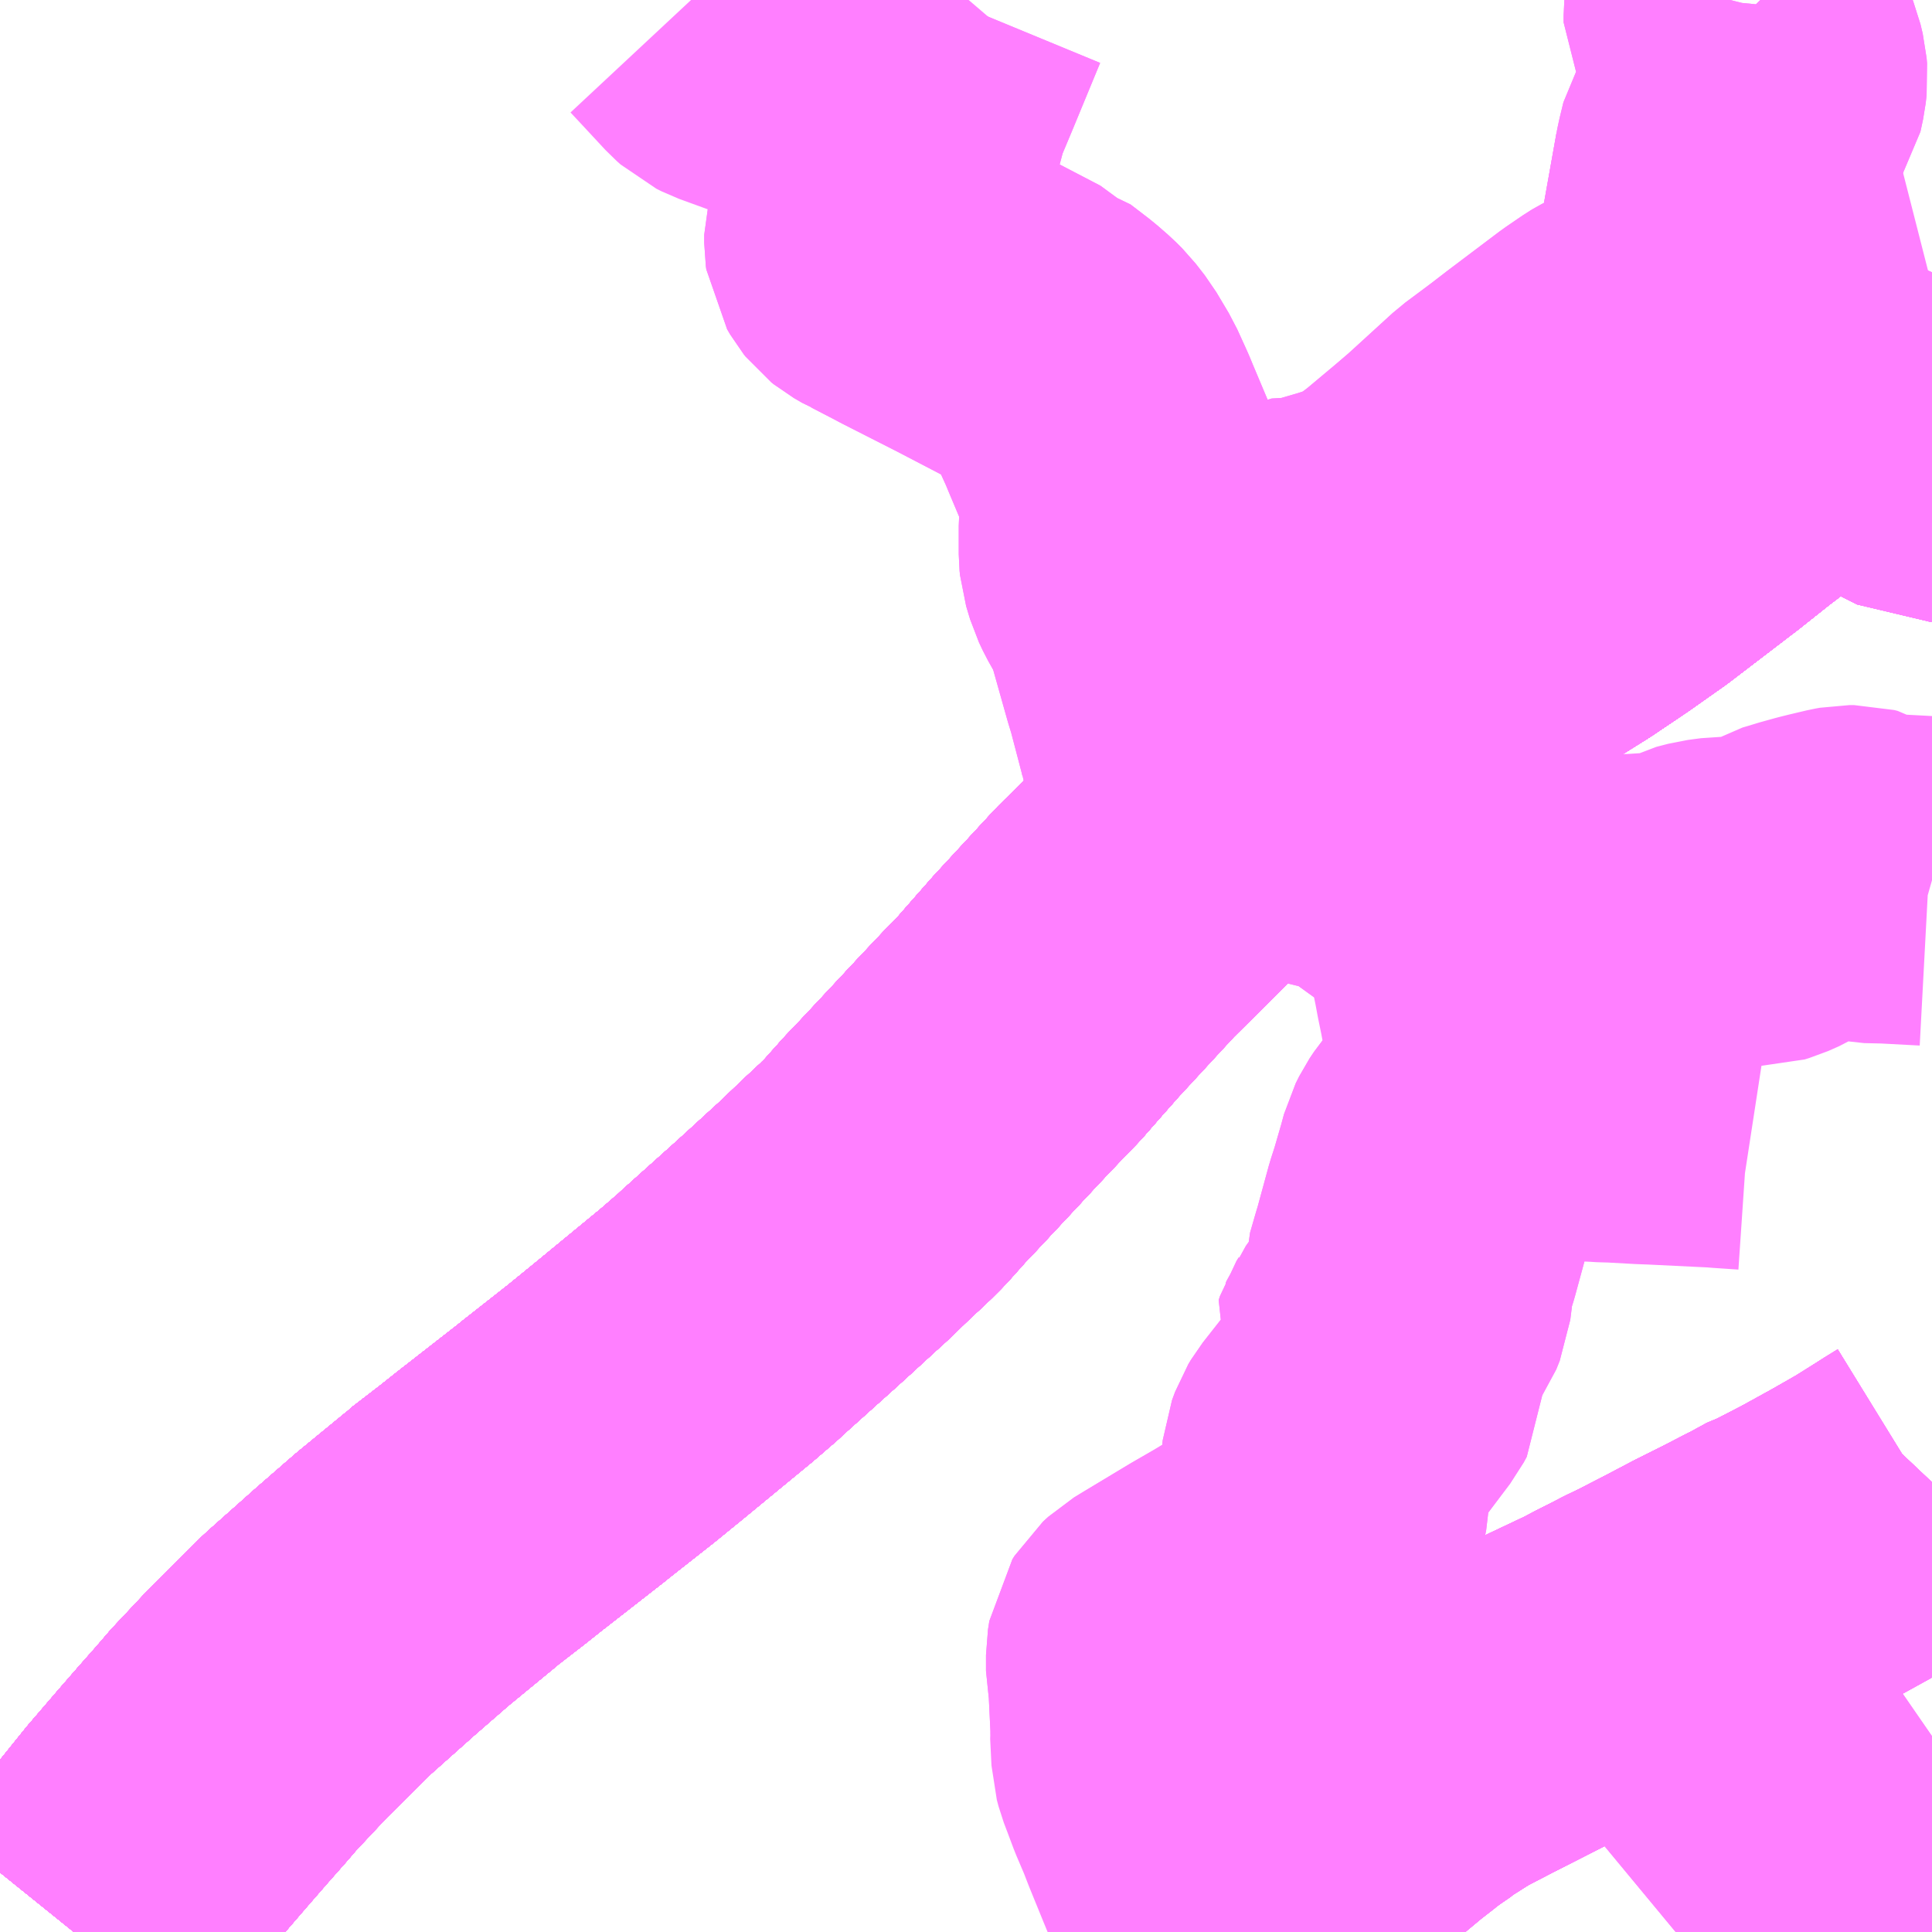 <?xml version="1.0" encoding="UTF-8"?>
<svg  xmlns="http://www.w3.org/2000/svg" xmlns:xlink="http://www.w3.org/1999/xlink" xmlns:go="http://purl.org/svgmap/profile" property="N07_001,N07_002,N07_003,N07_004,N07_005,N07_006,N07_007" viewBox="14018.555 -3616.699 4.395 4.395" go:dataArea="14018.5546875 -3616.69921875 4.39453125 4.39453125" >
<globalCoordinateSystem srsName="http://purl.org/crs/84" transform="matrix(100.0,0.0,0.0,-100.0,0.0,0.0)" />
<defs>
 <g id="p0" >
  <circle cx="0.0" cy="0.0" r="3" stroke="green" stroke-width="0.75" vector-effect="non-scaling-stroke" />
 </g>
</defs>
<g fill="none" fill-rule="evenodd" stroke="#FF00FF" stroke-width="0.75" opacity="0.5" vector-effect="non-scaling-stroke" stroke-linejoin="bevel" >
<path content="1,JRバス関東（株）,いわき号,13.0,13.0,13.0," xlink:title="1" d="M14022.949,-3615.998L14022.884,-3615.943L14022.821,-3615.892L14022.699,-3615.789L14022.68,-3615.774L14022.581,-3615.694L14022.532,-3615.654L14022.486,-3615.619L14022.413,-3615.561L14022.405,-3615.555L14022.261,-3615.445L14022.217,-3615.414L14022.183,-3615.39L14022.106,-3615.338L14022.002,-3615.273L14021.986,-3615.264L14021.885,-3615.206L14021.834,-3615.176L14021.823,-3615.17L14021.803,-3615.158L14021.79,-3615.151L14021.757,-3615.131L14021.677,-3615.083L14021.616,-3615.043L14021.508,-3614.969L14021.48,-3614.949L14021.463,-3614.938L14021.4,-3614.888L14021.391,-3614.879L14021.375,-3614.866L14021.328,-3614.828L14021.263,-3614.771L14021.198,-3614.706L14021.092,-3614.601L14020.96,-3614.458L14020.959,-3614.457L14020.915,-3614.407L14020.873,-3614.359L14020.836,-3614.321L14020.785,-3614.267L14020.702,-3614.178L14020.631,-3614.102L14020.618,-3614.089L14020.568,-3614.033L14020.545,-3614.01L14020.502,-3613.97L14020.451,-3613.921L14020.429,-3613.901L14020.369,-3613.846L14020.337,-3613.817L14020.221,-3613.713L14020.214,-3613.706L14020.163,-3613.662L14020.01,-3613.536L14019.945,-3613.483L14019.842,-3613.402L14019.831,-3613.393L14019.69,-3613.283L14019.651,-3613.252L14019.586,-3613.202L14019.582,-3613.198L14019.47,-3613.106L14019.385,-3613.032L14019.357,-3613.007L14019.276,-3612.935L14019.166,-3612.826L14019.106,-3612.762L14019.088,-3612.743L14019.058,-3612.708L14019.019,-3612.664L14018.972,-3612.61L14018.905,-3612.532L14018.83,-3612.439L14018.822,-3612.429L14018.722,-3612.305"/>
<path content="1,JRバス関東（株）,ひたち号,10.2,11.0,11.0," xlink:title="1" d="M14018.722,-3612.305L14018.822,-3612.429L14018.83,-3612.439L14018.905,-3612.532L14018.972,-3612.61L14019.019,-3612.664L14019.058,-3612.708L14019.088,-3612.743L14019.106,-3612.762L14019.166,-3612.826L14019.276,-3612.935L14019.357,-3613.007L14019.385,-3613.032L14019.47,-3613.106L14019.582,-3613.198L14019.586,-3613.202L14019.651,-3613.252L14019.69,-3613.283L14019.831,-3613.393L14019.842,-3613.402L14019.945,-3613.483L14020.01,-3613.536L14020.163,-3613.662L14020.214,-3613.706L14020.221,-3613.713L14020.337,-3613.817L14020.369,-3613.846L14020.429,-3613.901L14020.451,-3613.921L14020.502,-3613.97L14020.545,-3614.01L14020.568,-3614.033L14020.618,-3614.089L14020.631,-3614.102L14020.702,-3614.178L14020.785,-3614.267L14020.836,-3614.321L14020.873,-3614.359L14020.915,-3614.407L14020.959,-3614.457L14020.96,-3614.458L14021.092,-3614.601L14021.198,-3614.706L14021.263,-3614.771L14021.328,-3614.828L14021.375,-3614.866L14021.391,-3614.879L14021.4,-3614.888L14021.463,-3614.938L14021.48,-3614.949L14021.508,-3614.969L14021.616,-3615.043L14021.677,-3615.083L14021.757,-3615.131L14021.79,-3615.151L14021.803,-3615.158L14021.823,-3615.17L14021.834,-3615.176L14021.885,-3615.206L14021.986,-3615.264L14022.002,-3615.273L14022.106,-3615.338L14022.183,-3615.39L14022.217,-3615.414L14022.261,-3615.445L14022.405,-3615.555L14022.413,-3615.561L14022.486,-3615.619L14022.532,-3615.654L14022.581,-3615.694L14022.68,-3615.774L14022.699,-3615.789L14022.821,-3615.892L14022.884,-3615.943L14022.949,-3615.998"/>
<path content="1,JRバス関東（株）,みと号,18.0,20.0,20.0," xlink:title="1" d="M14018.722,-3612.305L14018.822,-3612.429L14018.83,-3612.439L14018.905,-3612.532L14018.972,-3612.61L14019.019,-3612.664L14019.058,-3612.708L14019.088,-3612.743L14019.106,-3612.762L14019.166,-3612.826L14019.276,-3612.935L14019.357,-3613.007L14019.385,-3613.032L14019.47,-3613.106L14019.582,-3613.198L14019.586,-3613.202L14019.651,-3613.252L14019.69,-3613.283L14019.831,-3613.393L14019.842,-3613.402L14019.945,-3613.483L14020.01,-3613.536L14020.163,-3613.662L14020.214,-3613.706L14020.221,-3613.713L14020.337,-3613.817L14020.369,-3613.846L14020.429,-3613.901L14020.451,-3613.921L14020.502,-3613.97L14020.545,-3614.01L14020.568,-3614.033L14020.618,-3614.089L14020.631,-3614.102L14020.702,-3614.178L14020.785,-3614.267L14020.836,-3614.321L14020.873,-3614.359L14020.915,-3614.407L14020.959,-3614.457L14020.96,-3614.458L14021.092,-3614.601L14021.198,-3614.706L14021.263,-3614.771L14021.328,-3614.828L14021.375,-3614.866L14021.391,-3614.879L14021.4,-3614.888L14021.463,-3614.938L14021.48,-3614.949L14021.508,-3614.969L14021.616,-3615.043L14021.677,-3615.083L14021.757,-3615.131L14021.79,-3615.151L14021.803,-3615.158L14021.823,-3615.17L14021.834,-3615.176L14021.885,-3615.206L14021.986,-3615.264L14022.002,-3615.273L14022.106,-3615.338L14022.183,-3615.39L14022.217,-3615.414L14022.261,-3615.445L14022.405,-3615.555L14022.413,-3615.561L14022.486,-3615.619L14022.532,-3615.654L14022.581,-3615.694L14022.68,-3615.774L14022.699,-3615.789L14022.821,-3615.892L14022.884,-3615.943L14022.949,-3615.998"/>
<path content="1,JRバス関東（株）,新宿・東京～常陸太田・大宮・大子,2.0,2.0,2.0," xlink:title="1" d="M14018.722,-3612.305L14018.822,-3612.429L14018.83,-3612.439L14018.905,-3612.532L14018.972,-3612.61L14019.019,-3612.664L14019.058,-3612.708L14019.088,-3612.743L14019.106,-3612.762L14019.166,-3612.826L14019.276,-3612.935L14019.357,-3613.007L14019.385,-3613.032L14019.47,-3613.106L14019.582,-3613.198L14019.586,-3613.202L14019.651,-3613.252L14019.69,-3613.283L14019.831,-3613.393L14019.842,-3613.402L14019.945,-3613.483L14020.01,-3613.536L14020.163,-3613.662L14020.214,-3613.706L14020.221,-3613.713L14020.337,-3613.817L14020.369,-3613.846L14020.429,-3613.901L14020.451,-3613.921L14020.502,-3613.97L14020.545,-3614.01L14020.568,-3614.033L14020.618,-3614.089L14020.631,-3614.102L14020.702,-3614.178L14020.785,-3614.267L14020.836,-3614.321L14020.873,-3614.359L14020.915,-3614.407L14020.959,-3614.457L14020.96,-3614.458L14021.092,-3614.601L14021.198,-3614.706L14021.263,-3614.771L14021.328,-3614.828L14021.375,-3614.866L14021.391,-3614.879L14021.4,-3614.888L14021.463,-3614.938L14021.48,-3614.949L14021.508,-3614.969L14021.616,-3615.043L14021.677,-3615.083L14021.757,-3615.131L14021.79,-3615.151L14021.803,-3615.158L14021.823,-3615.17L14021.834,-3615.176L14021.885,-3615.206L14021.986,-3615.264L14022.002,-3615.273L14022.106,-3615.338L14022.183,-3615.39L14022.217,-3615.414L14022.261,-3615.445L14022.405,-3615.555L14022.413,-3615.561L14022.486,-3615.619L14022.532,-3615.654L14022.581,-3615.694L14022.68,-3615.774L14022.699,-3615.789L14022.821,-3615.892L14022.884,-3615.943L14022.949,-3615.998"/>
<path content="1,京浜急行バス（株）,水戸駅・日立駅～羽田空港線,1.0,1.0,1.0," xlink:title="1" d="M14018.722,-3612.305L14018.822,-3612.429L14018.83,-3612.439L14018.905,-3612.532L14018.972,-3612.61L14019.019,-3612.664L14019.058,-3612.708L14019.088,-3612.743L14019.106,-3612.762L14019.166,-3612.826L14019.276,-3612.935L14019.357,-3613.007L14019.385,-3613.032L14019.47,-3613.106L14019.582,-3613.198L14019.586,-3613.202L14019.651,-3613.252L14019.69,-3613.283L14019.831,-3613.393L14019.842,-3613.402L14019.945,-3613.483L14020.01,-3613.536L14020.163,-3613.662L14020.214,-3613.706L14020.221,-3613.713L14020.337,-3613.817L14020.369,-3613.846L14020.429,-3613.901L14020.451,-3613.921L14020.502,-3613.97L14020.545,-3614.01L14020.568,-3614.033L14020.618,-3614.089L14020.631,-3614.102L14020.702,-3614.178L14020.785,-3614.267L14020.836,-3614.321L14020.873,-3614.359L14020.915,-3614.407L14020.959,-3614.457L14020.96,-3614.458L14021.092,-3614.601L14021.198,-3614.706L14021.263,-3614.771L14021.328,-3614.828L14021.375,-3614.866L14021.391,-3614.879L14021.4,-3614.888L14021.463,-3614.938L14021.48,-3614.949L14021.508,-3614.969L14021.616,-3615.043L14021.677,-3615.083L14021.757,-3615.131L14021.79,-3615.151L14021.803,-3615.158L14021.823,-3615.17L14021.834,-3615.176L14021.885,-3615.206L14021.986,-3615.264L14022.002,-3615.273L14022.106,-3615.338L14022.183,-3615.39L14022.217,-3615.414L14022.261,-3615.445L14022.405,-3615.555L14022.413,-3615.561L14022.486,-3615.619L14022.532,-3615.654L14022.581,-3615.694L14022.68,-3615.774L14022.699,-3615.789L14022.821,-3615.892L14022.884,-3615.943L14022.949,-3615.998"/>
<path content="1,宮城交通（株）,ポーラスター,1.0,1.0,1.0," xlink:title="1" d="M14022.949,-3615.998L14022.884,-3615.943L14022.821,-3615.892L14022.699,-3615.789L14022.68,-3615.774L14022.581,-3615.694L14022.532,-3615.654L14022.486,-3615.619L14022.413,-3615.561L14022.405,-3615.555L14022.261,-3615.445L14022.217,-3615.414L14022.183,-3615.39L14022.106,-3615.338L14022.002,-3615.273L14021.986,-3615.264L14021.885,-3615.206L14021.834,-3615.176L14021.823,-3615.17L14021.803,-3615.158L14021.79,-3615.151L14021.757,-3615.131L14021.677,-3615.083L14021.616,-3615.043L14021.508,-3614.969L14021.48,-3614.949L14021.463,-3614.938L14021.4,-3614.888L14021.391,-3614.879L14021.375,-3614.866L14021.328,-3614.828L14021.263,-3614.771L14021.198,-3614.706L14021.092,-3614.601L14020.96,-3614.458L14020.959,-3614.457L14020.915,-3614.407L14020.873,-3614.359L14020.836,-3614.321L14020.785,-3614.267L14020.702,-3614.178L14020.631,-3614.102L14020.618,-3614.089L14020.568,-3614.033L14020.545,-3614.01L14020.502,-3613.97L14020.451,-3613.921L14020.429,-3613.901L14020.369,-3613.846L14020.337,-3613.817L14020.221,-3613.713L14020.214,-3613.706L14020.163,-3613.662L14020.01,-3613.536L14019.945,-3613.483L14019.842,-3613.402L14019.831,-3613.393L14019.69,-3613.283L14019.651,-3613.252L14019.586,-3613.202L14019.582,-3613.198L14019.47,-3613.106L14019.385,-3613.032L14019.357,-3613.007L14019.276,-3612.935L14019.166,-3612.826L14019.106,-3612.762L14019.088,-3612.743L14019.058,-3612.708L14019.019,-3612.664L14018.972,-3612.61L14018.905,-3612.532L14018.83,-3612.439L14018.822,-3612.429L14018.722,-3612.305"/>
<path content="1,成田空港交通,仙台線,1.0,1.0,1.0," xlink:title="1" d="M14018.722,-3612.305L14018.822,-3612.429L14018.83,-3612.439L14018.905,-3612.532L14018.972,-3612.61L14019.019,-3612.664L14019.058,-3612.708L14019.088,-3612.743L14019.106,-3612.762L14019.166,-3612.826L14019.276,-3612.935L14019.357,-3613.007L14019.385,-3613.032L14019.47,-3613.106L14019.582,-3613.198L14019.586,-3613.202L14019.651,-3613.252L14019.69,-3613.283L14019.831,-3613.393L14019.842,-3613.402L14019.945,-3613.483L14020.01,-3613.536L14020.163,-3613.662L14020.214,-3613.706L14020.221,-3613.713L14020.337,-3613.817L14020.369,-3613.846L14020.429,-3613.901L14020.451,-3613.921L14020.502,-3613.97L14020.545,-3614.01L14020.568,-3614.033L14020.618,-3614.089L14020.631,-3614.102L14020.702,-3614.178L14020.785,-3614.267L14020.836,-3614.321L14020.873,-3614.359L14020.915,-3614.407L14020.959,-3614.457L14020.96,-3614.458L14021.092,-3614.601L14021.198,-3614.706L14021.263,-3614.771L14021.328,-3614.828L14021.375,-3614.866L14021.391,-3614.879L14021.4,-3614.888L14021.463,-3614.938L14021.48,-3614.949L14021.508,-3614.969L14021.616,-3615.043L14021.677,-3615.083L14021.757,-3615.131L14021.79,-3615.151L14021.803,-3615.158L14021.823,-3615.17L14021.834,-3615.176L14021.885,-3615.206L14021.986,-3615.264L14022.002,-3615.273L14022.106,-3615.338L14022.183,-3615.39L14022.217,-3615.414L14022.261,-3615.445L14022.405,-3615.555L14022.413,-3615.561L14022.486,-3615.619L14022.532,-3615.654L14022.581,-3615.694L14022.68,-3615.774L14022.699,-3615.789L14022.821,-3615.892L14022.884,-3615.943L14022.949,-3615.998"/>
<path content="1,新常磐交通（株）,いわき駅～東京ディズニシー,1.0,1.0,1.0," xlink:title="1" d="M14022.949,-3615.998L14022.884,-3615.943L14022.821,-3615.892L14022.699,-3615.789L14022.68,-3615.774L14022.581,-3615.694L14022.532,-3615.654L14022.486,-3615.619L14022.413,-3615.561L14022.405,-3615.555L14022.261,-3615.445L14022.217,-3615.414L14022.183,-3615.39L14022.106,-3615.338L14022.002,-3615.273L14021.986,-3615.264L14021.885,-3615.206L14021.834,-3615.176L14021.823,-3615.17L14021.803,-3615.158L14021.79,-3615.151L14021.757,-3615.131L14021.677,-3615.083L14021.616,-3615.043L14021.508,-3614.969L14021.48,-3614.949L14021.463,-3614.938L14021.4,-3614.888L14021.391,-3614.879L14021.375,-3614.866L14021.328,-3614.828L14021.263,-3614.771L14021.198,-3614.706L14021.092,-3614.601L14020.96,-3614.458L14020.959,-3614.457L14020.915,-3614.407L14020.873,-3614.359L14020.836,-3614.321L14020.785,-3614.267L14020.702,-3614.178L14020.631,-3614.102L14020.618,-3614.089L14020.568,-3614.033L14020.545,-3614.01L14020.502,-3613.97L14020.451,-3613.921L14020.429,-3613.901L14020.369,-3613.846L14020.337,-3613.817L14020.221,-3613.713L14020.214,-3613.706L14020.163,-3613.662L14020.01,-3613.536L14019.945,-3613.483L14019.842,-3613.402L14019.831,-3613.393L14019.69,-3613.283L14019.651,-3613.252L14019.586,-3613.202L14019.582,-3613.198L14019.47,-3613.106L14019.385,-3613.032L14019.357,-3613.007L14019.276,-3612.935L14019.166,-3612.826L14019.106,-3612.762L14019.088,-3612.743L14019.058,-3612.708L14019.019,-3612.664L14018.972,-3612.61L14018.905,-3612.532L14018.83,-3612.439L14018.822,-3612.429L14018.722,-3612.305"/>
<path content="1,新常磐交通（株）,シーガル号,1.0,1.0,1.0," xlink:title="1" d="M14018.722,-3612.305L14018.822,-3612.429L14018.83,-3612.439L14018.905,-3612.532L14018.972,-3612.61L14019.019,-3612.664L14019.058,-3612.708L14019.088,-3612.743L14019.106,-3612.762L14019.166,-3612.826L14019.276,-3612.935L14019.357,-3613.007L14019.385,-3613.032L14019.47,-3613.106L14019.582,-3613.198L14019.586,-3613.202L14019.651,-3613.252L14019.69,-3613.283L14019.831,-3613.393L14019.842,-3613.402L14019.945,-3613.483L14020.01,-3613.536L14020.163,-3613.662L14020.214,-3613.706L14020.221,-3613.713L14020.337,-3613.817L14020.369,-3613.846L14020.429,-3613.901L14020.451,-3613.921L14020.502,-3613.97L14020.545,-3614.01L14020.568,-3614.033L14020.618,-3614.089L14020.631,-3614.102L14020.702,-3614.178L14020.785,-3614.267L14020.836,-3614.321L14020.873,-3614.359L14020.915,-3614.407L14020.959,-3614.457L14020.96,-3614.458L14021.092,-3614.601L14021.198,-3614.706L14021.263,-3614.771L14021.328,-3614.828L14021.375,-3614.866L14021.391,-3614.879L14021.4,-3614.888L14021.463,-3614.938L14021.48,-3614.949L14021.508,-3614.969L14021.616,-3615.043L14021.677,-3615.083L14021.757,-3615.131L14021.79,-3615.151L14021.803,-3615.158L14021.823,-3615.17L14021.834,-3615.176L14021.885,-3615.206L14021.986,-3615.264L14022.002,-3615.273L14022.106,-3615.338L14022.183,-3615.39L14022.217,-3615.414L14022.261,-3615.445L14022.405,-3615.555L14022.413,-3615.561L14022.486,-3615.619L14022.532,-3615.654L14022.581,-3615.694L14022.68,-3615.774L14022.699,-3615.789L14022.821,-3615.892L14022.884,-3615.943L14022.949,-3615.998"/>
<path content="1,新常磐交通（株）,南相馬-東京,2.0,2.0,2.0," xlink:title="1" d="M14018.722,-3612.305L14018.822,-3612.429L14018.83,-3612.439L14018.905,-3612.532L14018.972,-3612.61L14019.019,-3612.664L14019.058,-3612.708L14019.088,-3612.743L14019.106,-3612.762L14019.166,-3612.826L14019.276,-3612.935L14019.357,-3613.007L14019.385,-3613.032L14019.47,-3613.106L14019.582,-3613.198L14019.586,-3613.202L14019.651,-3613.252L14019.69,-3613.283L14019.831,-3613.393L14019.842,-3613.402L14019.945,-3613.483L14020.01,-3613.536L14020.163,-3613.662L14020.214,-3613.706L14020.221,-3613.713L14020.337,-3613.817L14020.369,-3613.846L14020.429,-3613.901L14020.451,-3613.921L14020.502,-3613.97L14020.545,-3614.01L14020.568,-3614.033L14020.618,-3614.089L14020.631,-3614.102L14020.702,-3614.178L14020.785,-3614.267L14020.836,-3614.321L14020.873,-3614.359L14020.915,-3614.407L14020.959,-3614.457L14020.96,-3614.458L14021.092,-3614.601L14021.198,-3614.706L14021.263,-3614.771L14021.328,-3614.828L14021.375,-3614.866L14021.389,-3614.878L14021.391,-3614.879L14021.392,-3614.88L14021.4,-3614.888L14021.463,-3614.938L14021.48,-3614.949L14021.508,-3614.969L14021.616,-3615.043L14021.677,-3615.083L14021.757,-3615.131L14021.79,-3615.151L14021.803,-3615.158L14021.823,-3615.17L14021.834,-3615.176L14021.885,-3615.206L14021.986,-3615.264L14022.002,-3615.273L14022.106,-3615.338L14022.183,-3615.39L14022.217,-3615.414L14022.261,-3615.445L14022.405,-3615.555L14022.413,-3615.561L14022.486,-3615.619L14022.532,-3615.654L14022.581,-3615.694L14022.68,-3615.774L14022.697,-3615.788L14022.699,-3615.789L14022.712,-3615.8L14022.821,-3615.892L14022.884,-3615.943L14022.949,-3615.998"/>
<path content="1,新常磐交通（株）,小名浜-東京,1.5,1.5,1.5," xlink:title="1" d="M14022.949,-3615.997L14022.884,-3615.943L14022.822,-3615.892L14022.712,-3615.8L14022.699,-3615.789L14022.697,-3615.788L14022.68,-3615.774L14022.581,-3615.694L14022.532,-3615.654L14022.486,-3615.619L14022.405,-3615.555L14022.262,-3615.445L14022.184,-3615.39L14022.106,-3615.338L14022.003,-3615.273L14021.834,-3615.176L14021.791,-3615.151L14021.677,-3615.083L14021.617,-3615.043L14021.509,-3614.969L14021.463,-3614.938L14021.401,-3614.888L14021.392,-3614.88L14021.391,-3614.879L14021.389,-3614.878L14021.375,-3614.866L14021.328,-3614.828L14021.264,-3614.771L14021.198,-3614.706L14021.093,-3614.601L14020.961,-3614.458L14020.915,-3614.407L14020.873,-3614.359L14020.785,-3614.267L14020.702,-3614.178L14020.619,-3614.089L14020.569,-3614.033L14020.545,-3614.01L14020.503,-3613.97L14020.452,-3613.921L14020.429,-3613.901L14020.337,-3613.817L14020.222,-3613.713L14020.163,-3613.662L14020.01,-3613.536L14019.945,-3613.483L14019.831,-3613.393L14019.69,-3613.283L14019.651,-3613.252L14019.582,-3613.198L14019.471,-3613.106L14019.385,-3613.032L14019.277,-3612.935L14019.167,-3612.826L14019.089,-3612.743L14019.02,-3612.664L14018.905,-3612.532L14018.822,-3612.429L14018.722,-3612.305"/>
<path content="1,日立電鉄交通サービス（株）,いわき駅発～東京ディズニーシー,1.0,1.0,1.0," xlink:title="1" d="M14022.949,-3615.998L14022.884,-3615.943L14022.821,-3615.892L14022.699,-3615.789L14022.68,-3615.774L14022.581,-3615.694L14022.532,-3615.654L14022.486,-3615.619L14022.413,-3615.561L14022.405,-3615.555L14022.261,-3615.445L14022.217,-3615.414L14022.183,-3615.39L14022.106,-3615.338L14022.002,-3615.273L14021.986,-3615.264L14021.885,-3615.206L14021.834,-3615.176L14021.823,-3615.17L14021.803,-3615.158L14021.79,-3615.151L14021.757,-3615.131L14021.677,-3615.083L14021.616,-3615.043L14021.508,-3614.969L14021.48,-3614.949L14021.463,-3614.938L14021.4,-3614.888L14021.391,-3614.879L14021.375,-3614.866L14021.328,-3614.828L14021.263,-3614.771L14021.198,-3614.706L14021.092,-3614.601L14020.96,-3614.458L14020.959,-3614.457L14020.915,-3614.407L14020.873,-3614.359L14020.836,-3614.321L14020.785,-3614.267L14020.702,-3614.178L14020.631,-3614.102L14020.618,-3614.089L14020.568,-3614.033L14020.545,-3614.01L14020.502,-3613.97L14020.451,-3613.921L14020.429,-3613.901L14020.369,-3613.846L14020.337,-3613.817L14020.221,-3613.713L14020.214,-3613.706L14020.163,-3613.662L14020.01,-3613.536L14019.945,-3613.483L14019.842,-3613.402L14019.831,-3613.393L14019.69,-3613.283L14019.651,-3613.252L14019.586,-3613.202L14019.582,-3613.198L14019.47,-3613.106L14019.385,-3613.032L14019.357,-3613.007L14019.276,-3612.935L14019.166,-3612.826L14019.106,-3612.762L14019.088,-3612.743L14019.058,-3612.708L14019.019,-3612.664L14018.972,-3612.61L14018.905,-3612.532L14018.83,-3612.439L14018.822,-3612.429L14018.722,-3612.305"/>
<path content="1,日立電鉄交通サービス（株）,国民宿舎鵜の岬～東京駅,20.4,22.0,22.0," xlink:title="1" d="M14022.949,-3615.998L14022.884,-3615.943L14022.821,-3615.892L14022.699,-3615.789L14022.68,-3615.774L14022.581,-3615.694L14022.532,-3615.654L14022.486,-3615.619L14022.413,-3615.561L14022.405,-3615.555L14022.261,-3615.445L14022.217,-3615.414L14022.183,-3615.39L14022.106,-3615.338L14022.002,-3615.273L14021.986,-3615.264L14021.885,-3615.206L14021.834,-3615.176L14021.823,-3615.17L14021.803,-3615.158L14021.79,-3615.151L14021.757,-3615.131L14021.677,-3615.083L14021.616,-3615.043L14021.508,-3614.969L14021.48,-3614.949L14021.463,-3614.938L14021.4,-3614.888L14021.391,-3614.879L14021.375,-3614.866L14021.328,-3614.828L14021.263,-3614.771L14021.198,-3614.706L14021.092,-3614.601L14020.96,-3614.458L14020.959,-3614.457L14020.915,-3614.407L14020.873,-3614.359L14020.836,-3614.321L14020.785,-3614.267L14020.702,-3614.178L14020.631,-3614.102L14020.618,-3614.089L14020.568,-3614.033L14020.545,-3614.01L14020.502,-3613.97L14020.451,-3613.921L14020.429,-3613.901L14020.369,-3613.846L14020.337,-3613.817L14020.221,-3613.713L14020.214,-3613.706L14020.163,-3613.662L14020.01,-3613.536L14019.945,-3613.483L14019.842,-3613.402L14019.831,-3613.393L14019.69,-3613.283L14019.651,-3613.252L14019.586,-3613.202L14019.582,-3613.198L14019.47,-3613.106L14019.385,-3613.032L14019.357,-3613.007L14019.276,-3612.935L14019.166,-3612.826L14019.106,-3612.762L14019.088,-3612.743L14019.058,-3612.708L14019.019,-3612.664L14018.972,-3612.61L14018.905,-3612.532L14018.83,-3612.439L14018.822,-3612.429L14018.722,-3612.305"/>
<path content="1,日立電鉄交通サービス（株）,日立駅中央口～羽田国際線ターミナル,2.0,2.0,2.0," xlink:title="1" d="M14018.722,-3612.305L14018.822,-3612.429L14018.83,-3612.439L14018.905,-3612.532L14018.972,-3612.61L14019.019,-3612.664L14019.058,-3612.708L14019.088,-3612.743L14019.106,-3612.762L14019.166,-3612.826L14019.276,-3612.935L14019.357,-3613.007L14019.385,-3613.032L14019.47,-3613.106L14019.582,-3613.198L14019.586,-3613.202L14019.651,-3613.252L14019.69,-3613.283L14019.831,-3613.393L14019.842,-3613.402L14019.945,-3613.483L14020.01,-3613.536L14020.163,-3613.662L14020.214,-3613.706L14020.221,-3613.713L14020.337,-3613.817L14020.369,-3613.846L14020.429,-3613.901L14020.451,-3613.921L14020.502,-3613.97L14020.545,-3614.01L14020.568,-3614.033L14020.618,-3614.089L14020.631,-3614.102L14020.702,-3614.178L14020.785,-3614.267L14020.836,-3614.321L14020.873,-3614.359L14020.915,-3614.407L14020.959,-3614.457L14020.96,-3614.458L14021.092,-3614.601L14021.198,-3614.706L14021.263,-3614.771L14021.328,-3614.828L14021.375,-3614.866L14021.391,-3614.879L14021.4,-3614.888L14021.463,-3614.938L14021.48,-3614.949L14021.508,-3614.969L14021.616,-3615.043L14021.677,-3615.083L14021.757,-3615.131L14021.79,-3615.151L14021.803,-3615.158L14021.823,-3615.17L14021.834,-3615.176L14021.885,-3615.206L14021.986,-3615.264L14022.002,-3615.273L14022.106,-3615.338L14022.183,-3615.39L14022.217,-3615.414L14022.261,-3615.445L14022.405,-3615.555L14022.413,-3615.561L14022.486,-3615.619L14022.532,-3615.654L14022.581,-3615.694L14022.68,-3615.774L14022.699,-3615.789L14022.821,-3615.892L14022.884,-3615.943L14022.949,-3615.998"/>
<path content="1,東京ベイシティ交通,いわき・日立～東京ディズニーリゾート線,1.0,1.0,1.0," xlink:title="1" d="M14018.722,-3612.305L14018.822,-3612.429L14018.83,-3612.439L14018.905,-3612.532L14018.972,-3612.61L14019.019,-3612.664L14019.058,-3612.708L14019.088,-3612.743L14019.106,-3612.762L14019.166,-3612.826L14019.276,-3612.935L14019.357,-3613.007L14019.385,-3613.032L14019.47,-3613.106L14019.582,-3613.198L14019.586,-3613.202L14019.651,-3613.252L14019.69,-3613.283L14019.831,-3613.393L14019.842,-3613.402L14019.945,-3613.483L14020.01,-3613.536L14020.163,-3613.662L14020.214,-3613.706L14020.221,-3613.713L14020.337,-3613.817L14020.369,-3613.846L14020.429,-3613.901L14020.451,-3613.921L14020.502,-3613.97L14020.545,-3614.01L14020.568,-3614.033L14020.618,-3614.089L14020.631,-3614.102L14020.702,-3614.178L14020.785,-3614.267L14020.836,-3614.321L14020.873,-3614.359L14020.915,-3614.407L14020.959,-3614.457L14020.96,-3614.458L14021.092,-3614.601L14021.198,-3614.706L14021.263,-3614.771L14021.328,-3614.828L14021.375,-3614.866L14021.391,-3614.879L14021.4,-3614.888L14021.463,-3614.938L14021.48,-3614.949L14021.508,-3614.969L14021.616,-3615.043L14021.677,-3615.083L14021.757,-3615.131L14021.79,-3615.151L14021.803,-3615.158L14021.823,-3615.17L14021.834,-3615.176L14021.885,-3615.206L14021.986,-3615.264L14022.002,-3615.273L14022.106,-3615.338L14022.183,-3615.39L14022.217,-3615.414L14022.261,-3615.445L14022.405,-3615.555L14022.413,-3615.561L14022.486,-3615.619L14022.532,-3615.654L14022.581,-3615.694L14022.68,-3615.774L14022.699,-3615.789L14022.821,-3615.892L14022.884,-3615.943L14022.949,-3615.998"/>
<path content="1,東京空港交通（株）,日立・水戸エリア～羽田空港線,1.0,1.0,1.0," xlink:title="1" d="M14018.722,-3612.305L14018.822,-3612.429L14018.83,-3612.439L14018.905,-3612.532L14018.972,-3612.61L14019.019,-3612.664L14019.058,-3612.708L14019.088,-3612.743L14019.106,-3612.762L14019.166,-3612.826L14019.276,-3612.935L14019.357,-3613.007L14019.385,-3613.032L14019.47,-3613.106L14019.582,-3613.198L14019.586,-3613.202L14019.651,-3613.252L14019.69,-3613.283L14019.831,-3613.393L14019.842,-3613.402L14019.945,-3613.483L14020.01,-3613.536L14020.163,-3613.662L14020.214,-3613.706L14020.221,-3613.713L14020.337,-3613.817L14020.369,-3613.846L14020.429,-3613.901L14020.451,-3613.921L14020.502,-3613.97L14020.545,-3614.01L14020.568,-3614.033L14020.618,-3614.089L14020.631,-3614.102L14020.702,-3614.178L14020.785,-3614.267L14020.836,-3614.321L14020.873,-3614.359L14020.915,-3614.407L14020.959,-3614.457L14020.96,-3614.458L14021.092,-3614.601L14021.198,-3614.706L14021.263,-3614.771L14021.328,-3614.828L14021.375,-3614.866L14021.391,-3614.879L14021.4,-3614.888L14021.463,-3614.938L14021.48,-3614.949L14021.508,-3614.969L14021.616,-3615.043L14021.677,-3615.083L14021.757,-3615.131L14021.79,-3615.151L14021.803,-3615.158L14021.823,-3615.17L14021.834,-3615.176L14021.885,-3615.206L14021.986,-3615.264L14022.002,-3615.273L14022.106,-3615.338L14022.183,-3615.39L14022.217,-3615.414L14022.261,-3615.445L14022.405,-3615.555L14022.413,-3615.561L14022.486,-3615.619L14022.532,-3615.654L14022.581,-3615.694L14022.68,-3615.774L14022.699,-3615.789L14022.821,-3615.892L14022.884,-3615.943L14022.949,-3615.998"/>
<path content="1,東武バスセントラル（株）,いわき号,14.5,14.5,14.5," xlink:title="1" d="M14018.722,-3612.305L14018.822,-3612.429L14018.83,-3612.439L14018.905,-3612.532L14018.972,-3612.61L14019.019,-3612.664L14019.058,-3612.708L14019.088,-3612.743L14019.106,-3612.762L14019.166,-3612.826L14019.276,-3612.935L14019.357,-3613.007L14019.385,-3613.032L14019.47,-3613.106L14019.582,-3613.198L14019.586,-3613.202L14019.651,-3613.252L14019.69,-3613.283L14019.831,-3613.393L14019.842,-3613.402L14019.945,-3613.483L14020.01,-3613.536L14020.163,-3613.662L14020.214,-3613.706L14020.221,-3613.713L14020.337,-3613.817L14020.369,-3613.846L14020.429,-3613.901L14020.451,-3613.921L14020.502,-3613.97L14020.545,-3614.01L14020.568,-3614.033L14020.618,-3614.089L14020.631,-3614.102L14020.702,-3614.178L14020.785,-3614.267L14020.836,-3614.321L14020.873,-3614.359L14020.915,-3614.407L14020.959,-3614.457L14020.96,-3614.458L14021.092,-3614.601L14021.198,-3614.706L14021.263,-3614.771L14021.328,-3614.828L14021.375,-3614.866L14021.391,-3614.879L14021.4,-3614.888L14021.463,-3614.938L14021.48,-3614.949L14021.508,-3614.969L14021.616,-3615.043L14021.677,-3615.083L14021.757,-3615.131L14021.79,-3615.151L14021.803,-3615.158L14021.823,-3615.17L14021.834,-3615.176L14021.885,-3615.206L14021.986,-3615.264L14022.002,-3615.273L14022.106,-3615.338L14022.183,-3615.39L14022.217,-3615.414L14022.261,-3615.445L14022.405,-3615.555L14022.413,-3615.561L14022.486,-3615.619L14022.532,-3615.654L14022.581,-3615.694L14022.68,-3615.774L14022.699,-3615.789L14022.821,-3615.892L14022.884,-3615.943L14022.949,-3615.998"/>
<path content="1,福島交通（株）,福島高速バスターミナル～成田空港第一旅客ターミナル,999.9,999.9,999.9," xlink:title="1" d="M14018.722,-3612.305L14018.822,-3612.429L14018.83,-3612.439L14018.905,-3612.532L14018.972,-3612.61L14019.019,-3612.664L14019.058,-3612.708L14019.088,-3612.743L14019.106,-3612.762L14019.166,-3612.826L14019.276,-3612.935L14019.357,-3613.007L14019.385,-3613.032L14019.47,-3613.106L14019.582,-3613.198L14019.586,-3613.202L14019.651,-3613.252L14019.69,-3613.283L14019.831,-3613.393L14019.842,-3613.402L14019.945,-3613.483L14020.01,-3613.536L14020.163,-3613.662L14020.214,-3613.706L14020.221,-3613.713L14020.337,-3613.817L14020.369,-3613.846L14020.429,-3613.901L14020.451,-3613.921L14020.502,-3613.97L14020.545,-3614.01L14020.568,-3614.033L14020.618,-3614.089L14020.631,-3614.102L14020.702,-3614.178L14020.785,-3614.267L14020.836,-3614.321L14020.873,-3614.359L14020.915,-3614.407L14020.959,-3614.457L14020.96,-3614.458L14021.092,-3614.601L14021.198,-3614.706L14021.263,-3614.771L14021.328,-3614.828L14021.375,-3614.866L14021.389,-3614.878L14021.391,-3614.879L14021.392,-3614.88L14021.4,-3614.888L14021.463,-3614.938L14021.48,-3614.949L14021.508,-3614.969L14021.616,-3615.043L14021.677,-3615.083L14021.757,-3615.131L14021.79,-3615.151L14021.803,-3615.158L14021.823,-3615.17L14021.834,-3615.176L14021.885,-3615.206L14021.986,-3615.264L14022.002,-3615.273L14022.106,-3615.338L14022.183,-3615.39L14022.217,-3615.414L14022.261,-3615.445L14022.405,-3615.555L14022.413,-3615.561L14022.486,-3615.619L14022.532,-3615.654L14022.581,-3615.694L14022.68,-3615.774L14022.697,-3615.788L14022.699,-3615.789L14022.712,-3615.8L14022.821,-3615.892L14022.884,-3615.943L14022.949,-3615.998"/>
<path content="1,茨城交通（株）,原子力機構前～東京駅,7.0,7.0,7.0," xlink:title="1" d="M14018.722,-3612.305L14018.822,-3612.429L14018.83,-3612.439L14018.905,-3612.532L14018.972,-3612.61L14019.019,-3612.664L14019.058,-3612.708L14019.088,-3612.743L14019.106,-3612.762L14019.166,-3612.826L14019.276,-3612.935L14019.357,-3613.007L14019.385,-3613.032L14019.47,-3613.106L14019.582,-3613.198L14019.586,-3613.202L14019.651,-3613.252L14019.69,-3613.283L14019.831,-3613.393L14019.842,-3613.402L14019.945,-3613.483L14020.01,-3613.536L14020.163,-3613.662L14020.214,-3613.706L14020.221,-3613.713L14020.337,-3613.817L14020.369,-3613.846L14020.429,-3613.901L14020.451,-3613.921L14020.502,-3613.97L14020.545,-3614.01L14020.568,-3614.033L14020.618,-3614.089L14020.631,-3614.102L14020.702,-3614.178L14020.785,-3614.267L14020.836,-3614.321L14020.873,-3614.359L14020.915,-3614.407L14020.959,-3614.457L14020.96,-3614.458L14021.092,-3614.601L14021.198,-3614.706L14021.263,-3614.771L14021.328,-3614.828L14021.375,-3614.866L14021.391,-3614.879L14021.4,-3614.888L14021.463,-3614.938L14021.48,-3614.949L14021.508,-3614.969L14021.616,-3615.043L14021.677,-3615.083L14021.757,-3615.131L14021.79,-3615.151L14021.803,-3615.158L14021.823,-3615.17L14021.834,-3615.176L14021.885,-3615.206L14021.986,-3615.264L14022.002,-3615.273L14022.106,-3615.338L14022.183,-3615.39L14022.217,-3615.414L14022.261,-3615.445L14022.405,-3615.555L14022.413,-3615.561L14022.486,-3615.619L14022.532,-3615.654L14022.581,-3615.694L14022.68,-3615.774L14022.699,-3615.789L14022.821,-3615.892L14022.884,-3615.943L14022.949,-3615.998"/>
<path content="1,茨城交通（株）,日立駅前中央～羽田空港,1.0,1.0,1.0," xlink:title="1" d="M14018.722,-3612.305L14018.822,-3612.429L14018.83,-3612.439L14018.905,-3612.532L14018.972,-3612.61L14019.019,-3612.664L14019.058,-3612.708L14019.088,-3612.743L14019.106,-3612.762L14019.166,-3612.826L14019.276,-3612.935L14019.357,-3613.007L14019.385,-3613.032L14019.47,-3613.106L14019.582,-3613.198L14019.586,-3613.202L14019.651,-3613.252L14019.69,-3613.283L14019.831,-3613.393L14019.842,-3613.402L14019.945,-3613.483L14020.01,-3613.536L14020.163,-3613.662L14020.214,-3613.706L14020.221,-3613.713L14020.337,-3613.817L14020.369,-3613.846L14020.429,-3613.901L14020.451,-3613.921L14020.502,-3613.97L14020.545,-3614.01L14020.568,-3614.033L14020.618,-3614.089L14020.631,-3614.102L14020.702,-3614.178L14020.785,-3614.267L14020.836,-3614.321L14020.873,-3614.359L14020.915,-3614.407L14020.959,-3614.457L14020.96,-3614.458L14021.092,-3614.601L14021.198,-3614.706L14021.263,-3614.771L14021.328,-3614.828L14021.375,-3614.866L14021.391,-3614.879L14021.4,-3614.888L14021.463,-3614.938L14021.48,-3614.949L14021.508,-3614.969L14021.616,-3615.043L14021.677,-3615.083L14021.757,-3615.131L14021.79,-3615.151L14021.803,-3615.158L14021.823,-3615.17L14021.834,-3615.176L14021.885,-3615.206L14021.986,-3615.264L14022.002,-3615.273L14022.106,-3615.338L14022.183,-3615.39L14022.217,-3615.414L14022.261,-3615.445L14022.405,-3615.555L14022.413,-3615.561L14022.486,-3615.619L14022.532,-3615.654L14022.581,-3615.694L14022.68,-3615.774L14022.699,-3615.789L14022.821,-3615.892L14022.884,-3615.943L14022.949,-3615.998"/>
<path content="1,茨城交通（株）,県庁,15.0,17.0,17.0," xlink:title="1" d="M14018.722,-3612.305L14018.822,-3612.429L14018.83,-3612.439L14018.905,-3612.532L14018.972,-3612.61L14019.019,-3612.664L14019.058,-3612.708L14019.088,-3612.743L14019.106,-3612.762L14019.166,-3612.826L14019.276,-3612.935L14019.357,-3613.007L14019.385,-3613.032L14019.47,-3613.106L14019.582,-3613.198L14019.586,-3613.202L14019.651,-3613.252L14019.69,-3613.283L14019.831,-3613.393L14019.842,-3613.402L14019.945,-3613.483L14020.01,-3613.536L14020.163,-3613.662L14020.214,-3613.706L14020.221,-3613.713L14020.337,-3613.817L14020.369,-3613.846L14020.429,-3613.901L14020.451,-3613.921L14020.502,-3613.97L14020.545,-3614.01L14020.568,-3614.033L14020.618,-3614.089L14020.631,-3614.102L14020.702,-3614.178L14020.785,-3614.267L14020.836,-3614.321L14020.873,-3614.359L14020.915,-3614.407L14020.959,-3614.457L14020.96,-3614.458L14021.092,-3614.601L14021.198,-3614.706L14021.263,-3614.771L14021.328,-3614.828L14021.375,-3614.866L14021.391,-3614.879L14021.4,-3614.888L14021.463,-3614.938L14021.48,-3614.949L14021.508,-3614.969L14021.616,-3615.043L14021.677,-3615.083L14021.757,-3615.131L14021.79,-3615.151L14021.803,-3615.158L14021.823,-3615.17L14021.834,-3615.176L14021.885,-3615.206L14021.986,-3615.264L14022.002,-3615.273L14022.106,-3615.338L14022.183,-3615.39L14022.217,-3615.414L14022.261,-3615.445L14022.405,-3615.555L14022.413,-3615.561L14022.486,-3615.619L14022.532,-3615.654L14022.581,-3615.694L14022.68,-3615.774L14022.699,-3615.789L14022.821,-3615.892L14022.884,-3615.943L14022.949,-3615.998"/>
<path content="1,茨城交通（株）,茨城交通大子営業所～新宿駅,9.0,9.0,9.0," xlink:title="1" d="M14018.722,-3612.305L14018.822,-3612.429L14018.83,-3612.439L14018.905,-3612.532L14018.972,-3612.61L14019.019,-3612.664L14019.058,-3612.708L14019.088,-3612.743L14019.106,-3612.762L14019.166,-3612.826L14019.276,-3612.935L14019.357,-3613.007L14019.385,-3613.032L14019.47,-3613.106L14019.582,-3613.198L14019.586,-3613.202L14019.651,-3613.252L14019.69,-3613.283L14019.831,-3613.393L14019.842,-3613.402L14019.945,-3613.483L14020.01,-3613.536L14020.163,-3613.662L14020.214,-3613.706L14020.221,-3613.713L14020.337,-3613.817L14020.369,-3613.846L14020.429,-3613.901L14020.451,-3613.921L14020.502,-3613.97L14020.545,-3614.01L14020.568,-3614.033L14020.618,-3614.089L14020.631,-3614.102L14020.702,-3614.178L14020.785,-3614.267L14020.836,-3614.321L14020.873,-3614.359L14020.915,-3614.407L14020.959,-3614.457L14020.96,-3614.458L14021.092,-3614.601L14021.198,-3614.706L14021.263,-3614.771L14021.328,-3614.828L14021.375,-3614.866L14021.391,-3614.879L14021.4,-3614.888L14021.463,-3614.938L14021.48,-3614.949L14021.508,-3614.969L14021.616,-3615.043L14021.677,-3615.083L14021.757,-3615.131L14021.79,-3615.151L14021.803,-3615.158L14021.823,-3615.17L14021.834,-3615.176L14021.885,-3615.206L14021.986,-3615.264L14022.002,-3615.273L14022.106,-3615.338L14022.183,-3615.39L14022.217,-3615.414L14022.261,-3615.445L14022.405,-3615.555L14022.413,-3615.561L14022.486,-3615.619L14022.532,-3615.654L14022.581,-3615.694L14022.68,-3615.774L14022.699,-3615.789L14022.821,-3615.892L14022.884,-3615.943L14022.949,-3615.998"/>
<path content="1,茨城交通（株）,茨大,10.0,10.5,10.5," xlink:title="1" d="M14018.722,-3612.305L14018.822,-3612.429L14018.83,-3612.439L14018.905,-3612.532L14018.972,-3612.61L14019.019,-3612.664L14019.058,-3612.708L14019.088,-3612.743L14019.106,-3612.762L14019.166,-3612.826L14019.276,-3612.935L14019.357,-3613.007L14019.385,-3613.032L14019.47,-3613.106L14019.582,-3613.198L14019.586,-3613.202L14019.651,-3613.252L14019.69,-3613.283L14019.831,-3613.393L14019.842,-3613.402L14019.945,-3613.483L14020.01,-3613.536L14020.163,-3613.662L14020.214,-3613.706L14020.221,-3613.713L14020.337,-3613.817L14020.369,-3613.846L14020.429,-3613.901L14020.451,-3613.921L14020.502,-3613.97L14020.545,-3614.01L14020.568,-3614.033L14020.618,-3614.089L14020.631,-3614.102L14020.702,-3614.178L14020.785,-3614.267L14020.836,-3614.321L14020.873,-3614.359L14020.915,-3614.407L14020.959,-3614.457L14020.96,-3614.458L14021.092,-3614.601L14021.198,-3614.706L14021.263,-3614.771L14021.328,-3614.828L14021.375,-3614.866L14021.391,-3614.879L14021.4,-3614.888L14021.463,-3614.938L14021.48,-3614.949L14021.508,-3614.969L14021.616,-3615.043L14021.677,-3615.083L14021.757,-3615.131L14021.79,-3615.151L14021.803,-3615.158L14021.823,-3615.17L14021.834,-3615.176L14021.885,-3615.206L14021.986,-3615.264L14022.002,-3615.273L14022.106,-3615.338L14022.183,-3615.39L14022.217,-3615.414L14022.261,-3615.445L14022.405,-3615.555L14022.413,-3615.561L14022.486,-3615.619L14022.532,-3615.654L14022.581,-3615.694L14022.68,-3615.774L14022.699,-3615.789L14022.821,-3615.892L14022.884,-3615.943L14022.949,-3615.998"/>
<path content="1,茨城交通（株）,赤塚,26.5,30.5,30.5," xlink:title="1" d="M14018.722,-3612.305L14018.822,-3612.429L14018.83,-3612.439L14018.905,-3612.532L14018.972,-3612.61L14019.019,-3612.664L14019.058,-3612.708L14019.088,-3612.743L14019.106,-3612.762L14019.166,-3612.826L14019.276,-3612.935L14019.357,-3613.007L14019.385,-3613.032L14019.47,-3613.106L14019.582,-3613.198L14019.586,-3613.202L14019.651,-3613.252L14019.69,-3613.283L14019.831,-3613.393L14019.842,-3613.402L14019.945,-3613.483L14020.01,-3613.536L14020.163,-3613.662L14020.214,-3613.706L14020.221,-3613.713L14020.337,-3613.817L14020.369,-3613.846L14020.429,-3613.901L14020.451,-3613.921L14020.502,-3613.97L14020.545,-3614.01L14020.568,-3614.033L14020.618,-3614.089L14020.631,-3614.102L14020.702,-3614.178L14020.785,-3614.267L14020.836,-3614.321L14020.873,-3614.359L14020.915,-3614.407L14020.959,-3614.457L14020.96,-3614.458L14021.092,-3614.601L14021.198,-3614.706L14021.263,-3614.771L14021.328,-3614.828L14021.375,-3614.866L14021.391,-3614.879L14021.4,-3614.888L14021.463,-3614.938L14021.48,-3614.949L14021.508,-3614.969L14021.616,-3615.043L14021.677,-3615.083L14021.757,-3615.131L14021.79,-3615.151L14021.803,-3615.158L14021.823,-3615.17L14021.834,-3615.176L14021.885,-3615.206L14021.986,-3615.264L14022.002,-3615.273L14022.106,-3615.338L14022.183,-3615.39L14022.217,-3615.414L14022.261,-3615.445L14022.405,-3615.555L14022.413,-3615.561L14022.486,-3615.619L14022.532,-3615.654L14022.581,-3615.694L14022.68,-3615.774L14022.699,-3615.789L14022.821,-3615.892L14022.884,-3615.943L14022.949,-3615.998"/>
<path content="1,近鉄バス（株）,大阪・京都⇔つくば・水戸,1.0,1.0,1.0," xlink:title="1" d="M14018.722,-3612.305L14018.822,-3612.429L14018.905,-3612.532L14019.019,-3612.664L14019.088,-3612.743L14019.166,-3612.826L14019.276,-3612.935L14019.385,-3613.032L14019.47,-3613.106L14019.582,-3613.198L14019.651,-3613.252L14019.69,-3613.283L14019.831,-3613.393L14019.945,-3613.483L14020.01,-3613.536L14020.163,-3613.662L14020.221,-3613.713L14020.337,-3613.817L14020.429,-3613.901L14020.451,-3613.921L14020.502,-3613.97L14020.545,-3614.01L14020.568,-3614.033L14020.618,-3614.089L14020.702,-3614.178L14020.785,-3614.267L14020.873,-3614.359L14020.915,-3614.407L14020.96,-3614.458L14021.092,-3614.601L14021.198,-3614.706L14021.263,-3614.771L14021.328,-3614.828L14021.375,-3614.866L14021.4,-3614.888L14021.463,-3614.938L14021.508,-3614.969L14021.616,-3615.043L14021.677,-3615.083L14021.79,-3615.151L14021.834,-3615.176L14022.002,-3615.273L14022.106,-3615.338L14022.183,-3615.39L14022.261,-3615.445L14022.405,-3615.555L14022.486,-3615.619L14022.532,-3615.654L14022.581,-3615.694L14022.68,-3615.774L14022.821,-3615.892L14022.884,-3615.943L14022.949,-3615.998"/>
<path content="1,近鉄バス（株）,大阪・京都⇔日立・いわき,1.0,1.0,1.0," xlink:title="1" d="M14018.722,-3612.305L14018.822,-3612.429L14018.905,-3612.532L14019.019,-3612.664L14019.088,-3612.743L14019.166,-3612.826L14019.276,-3612.935L14019.385,-3613.032L14019.47,-3613.106L14019.582,-3613.198L14019.651,-3613.252L14019.69,-3613.283L14019.831,-3613.393L14019.945,-3613.483L14020.01,-3613.536L14020.163,-3613.662L14020.221,-3613.713L14020.337,-3613.817L14020.429,-3613.901L14020.451,-3613.921L14020.502,-3613.97L14020.545,-3614.01L14020.568,-3614.033L14020.618,-3614.089L14020.702,-3614.178L14020.785,-3614.267L14020.873,-3614.359L14020.915,-3614.407L14020.96,-3614.458L14021.092,-3614.601L14021.198,-3614.706L14021.263,-3614.771L14021.328,-3614.828L14021.375,-3614.866L14021.4,-3614.888L14021.463,-3614.938L14021.508,-3614.969L14021.616,-3615.043L14021.677,-3615.083L14021.79,-3615.151L14021.834,-3615.176L14022.002,-3615.273L14022.106,-3615.338L14022.183,-3615.39L14022.261,-3615.445L14022.405,-3615.555L14022.486,-3615.619L14022.532,-3615.654L14022.581,-3615.694L14022.68,-3615.774L14022.821,-3615.892L14022.884,-3615.943L14022.949,-3615.998"/>
<path content="1,関東鉄道（株）,103,2.0,2.0,2.0," xlink:title="1" d="M14022.949,-3613.328L14022.932,-3613.31L14022.906,-3613.294L14022.884,-3613.28L14022.833,-3613.248L14022.77,-3613.212L14022.712,-3613.18L14022.69,-3613.168L14022.657,-3613.151L14022.626,-3613.135L14022.618,-3613.131L14022.582,-3613.116L14022.569,-3613.107L14022.511,-3613.077L14022.445,-3613.044L14022.388,-3613.014L14022.326,-3612.982L14022.302,-3612.97L14022.281,-3612.96L14022.258,-3612.948L14022.226,-3612.932L14022.19,-3612.913L14022.099,-3612.87L14022.032,-3612.832L14021.914,-3612.772L14021.864,-3612.746L14021.845,-3612.736L14021.821,-3612.721L14021.799,-3612.707L14021.784,-3612.698L14021.779,-3612.693L14021.747,-3612.671L14021.727,-3612.656L14021.725,-3612.654L14021.689,-3612.626L14021.671,-3612.611L14021.605,-3612.556L14021.597,-3612.55L14021.566,-3612.523L14021.541,-3612.501L14021.454,-3612.418L14021.38,-3612.345L14021.37,-3612.338L14021.36,-3612.329L14021.341,-3612.305"/>
<path content="1,関東鉄道（株）,つくばセンター（TXつくば駅）～茨城空港,1.0,1.0,1.0," xlink:title="1" d="M14018.722,-3612.305L14018.822,-3612.429L14018.83,-3612.439L14018.905,-3612.532L14018.972,-3612.61L14019.019,-3612.664L14019.058,-3612.708L14019.088,-3612.743L14019.106,-3612.762L14019.166,-3612.826L14019.276,-3612.935L14019.357,-3613.007L14019.385,-3613.032L14019.47,-3613.106L14019.582,-3613.198L14019.586,-3613.202L14019.651,-3613.252L14019.69,-3613.283L14019.831,-3613.393L14019.842,-3613.402L14019.945,-3613.483L14020.01,-3613.536L14020.163,-3613.662L14020.214,-3613.706L14020.221,-3613.713L14020.337,-3613.817L14020.369,-3613.846L14020.429,-3613.901L14020.451,-3613.921L14020.502,-3613.97L14020.545,-3614.01L14020.568,-3614.033L14020.618,-3614.089L14020.631,-3614.102L14020.702,-3614.178L14020.785,-3614.267L14020.836,-3614.321L14020.873,-3614.359L14020.915,-3614.407L14020.959,-3614.457L14020.96,-3614.458L14021.092,-3614.601L14021.198,-3614.706L14021.263,-3614.771L14021.328,-3614.828L14021.375,-3614.866L14021.39,-3614.879L14021.4,-3614.888L14021.463,-3614.938L14021.48,-3614.949L14021.508,-3614.969L14021.616,-3615.043L14021.677,-3615.083L14021.757,-3615.131L14021.79,-3615.151L14021.803,-3615.158L14021.823,-3615.17L14021.834,-3615.176L14021.885,-3615.206L14021.986,-3615.264L14022.002,-3615.273L14022.106,-3615.338L14022.183,-3615.39L14022.217,-3615.414L14022.261,-3615.445L14022.405,-3615.555L14022.413,-3615.561L14022.486,-3615.619L14022.532,-3615.654L14022.581,-3615.694L14022.68,-3615.774L14022.699,-3615.789L14022.821,-3615.892L14022.884,-3615.943L14022.949,-3615.998"/>
<path content="1,関東鉄道（株）,ミッドナイトみと号,0.5,0.5,0.5," xlink:title="1" d="M14018.722,-3612.305L14018.822,-3612.429L14018.83,-3612.439L14018.905,-3612.532L14018.972,-3612.61L14019.019,-3612.664L14019.058,-3612.708L14019.088,-3612.743L14019.106,-3612.762L14019.166,-3612.826L14019.276,-3612.935L14019.357,-3613.007L14019.385,-3613.032L14019.47,-3613.106L14019.582,-3613.198L14019.586,-3613.202L14019.651,-3613.252L14019.69,-3613.283L14019.831,-3613.393L14019.842,-3613.402L14019.945,-3613.483L14020.01,-3613.536L14020.163,-3613.662L14020.214,-3613.706L14020.221,-3613.713L14020.337,-3613.817L14020.369,-3613.846L14020.429,-3613.901L14020.451,-3613.921L14020.502,-3613.97L14020.545,-3614.01L14020.568,-3614.033L14020.618,-3614.089L14020.631,-3614.102L14020.702,-3614.178L14020.785,-3614.267L14020.836,-3614.321L14020.873,-3614.359L14020.915,-3614.407L14020.959,-3614.457L14020.96,-3614.458L14021.092,-3614.601L14021.198,-3614.706L14021.263,-3614.771L14021.328,-3614.828L14021.375,-3614.866L14021.391,-3614.879L14021.4,-3614.888L14021.463,-3614.938L14021.48,-3614.949L14021.508,-3614.969L14021.616,-3615.043L14021.677,-3615.083L14021.757,-3615.131L14021.79,-3615.151L14021.803,-3615.158L14021.823,-3615.17L14021.834,-3615.176L14021.885,-3615.206L14021.986,-3615.264L14022.002,-3615.273L14022.106,-3615.338L14022.183,-3615.39L14022.217,-3615.414L14022.261,-3615.445L14022.405,-3615.555L14022.413,-3615.561L14022.486,-3615.619L14022.532,-3615.654L14022.581,-3615.694L14022.68,-3615.774L14022.699,-3615.789L14022.821,-3615.892L14022.884,-3615.943L14022.949,-3615.998"/>
<path content="1,関東鉄道（株）,新TMライナー,3.5,2.0,2.0," xlink:title="1" d="M14018.722,-3612.305L14018.822,-3612.429L14018.83,-3612.439L14018.905,-3612.532L14018.972,-3612.61L14019.019,-3612.664L14019.058,-3612.708L14019.088,-3612.743L14019.106,-3612.762L14019.166,-3612.826L14019.276,-3612.935L14019.357,-3613.007L14019.385,-3613.032L14019.47,-3613.106L14019.582,-3613.198L14019.586,-3613.202L14019.651,-3613.252L14019.69,-3613.283L14019.831,-3613.393L14019.842,-3613.402L14019.945,-3613.483L14020.01,-3613.536L14020.163,-3613.662L14020.214,-3613.706L14020.221,-3613.713L14020.337,-3613.817L14020.369,-3613.846L14020.429,-3613.901L14020.451,-3613.921L14020.502,-3613.97L14020.545,-3614.01L14020.568,-3614.033L14020.618,-3614.089L14020.631,-3614.102L14020.702,-3614.178L14020.785,-3614.267L14020.836,-3614.321L14020.873,-3614.359L14020.915,-3614.407L14020.959,-3614.457L14020.96,-3614.458L14021.092,-3614.601L14021.198,-3614.706L14021.263,-3614.771L14021.328,-3614.828L14021.375,-3614.866L14021.39,-3614.879L14021.4,-3614.888L14021.463,-3614.938L14021.48,-3614.949L14021.508,-3614.969L14021.616,-3615.043L14021.677,-3615.083L14021.757,-3615.131L14021.79,-3615.151L14021.803,-3615.158L14021.823,-3615.17L14021.834,-3615.176L14021.885,-3615.206L14021.986,-3615.264L14022.002,-3615.273L14022.106,-3615.338L14022.183,-3615.39L14022.217,-3615.414L14022.261,-3615.445L14022.405,-3615.555L14022.413,-3615.561L14022.486,-3615.619L14022.532,-3615.654L14022.581,-3615.694L14022.68,-3615.774L14022.699,-3615.789L14022.821,-3615.892L14022.884,-3615.943L14022.949,-3615.998"/>
<path content="1,関東鉄道（株）,水戸駅南口～あべの橋駅（JR天王寺駅）,1.0,1.0,1.0," xlink:title="1" d="M14022.949,-3615.998L14022.884,-3615.943L14022.821,-3615.892L14022.712,-3615.8L14022.699,-3615.789L14022.697,-3615.788L14022.68,-3615.774L14022.581,-3615.694L14022.532,-3615.654L14022.486,-3615.619L14022.413,-3615.561L14022.405,-3615.555L14022.261,-3615.445L14022.217,-3615.414L14022.183,-3615.39L14022.106,-3615.338L14022.002,-3615.273L14021.986,-3615.264L14021.885,-3615.206L14021.834,-3615.176L14021.823,-3615.17L14021.803,-3615.158L14021.79,-3615.151L14021.757,-3615.131L14021.677,-3615.083L14021.616,-3615.043L14021.508,-3614.969L14021.48,-3614.949L14021.463,-3614.938L14021.4,-3614.888L14021.392,-3614.88L14021.391,-3614.879L14021.389,-3614.878L14021.375,-3614.866L14021.328,-3614.828L14021.263,-3614.771L14021.198,-3614.706L14021.092,-3614.601L14020.96,-3614.458L14020.959,-3614.457L14020.915,-3614.407L14020.873,-3614.359L14020.836,-3614.321L14020.785,-3614.267L14020.702,-3614.178L14020.631,-3614.102L14020.618,-3614.089L14020.568,-3614.033L14020.545,-3614.01L14020.502,-3613.97L14020.451,-3613.921L14020.429,-3613.901L14020.369,-3613.846L14020.337,-3613.817L14020.221,-3613.713L14020.214,-3613.706L14020.163,-3613.662L14020.01,-3613.536L14019.945,-3613.483L14019.842,-3613.402L14019.831,-3613.393L14019.69,-3613.283L14019.651,-3613.252L14019.586,-3613.202L14019.582,-3613.198L14019.47,-3613.106L14019.385,-3613.032L14019.357,-3613.007L14019.276,-3612.935L14019.166,-3612.826L14019.106,-3612.762L14019.088,-3612.743L14019.058,-3612.708L14019.019,-3612.664L14018.972,-3612.61L14018.905,-3612.532L14018.83,-3612.439L14018.822,-3612.429L14018.722,-3612.305"/>
<path content="1,関東鉄道（株）,水戸駅～東京線（県庁）,3.0,4.0,4.0," xlink:title="1" d="M14018.722,-3612.305L14018.822,-3612.429L14018.83,-3612.439L14018.905,-3612.532L14018.972,-3612.61L14019.019,-3612.664L14019.058,-3612.708L14019.088,-3612.743L14019.106,-3612.762L14019.166,-3612.826L14019.276,-3612.935L14019.357,-3613.007L14019.385,-3613.032L14019.47,-3613.106L14019.582,-3613.198L14019.586,-3613.202L14019.651,-3613.252L14019.69,-3613.283L14019.831,-3613.393L14019.842,-3613.402L14019.945,-3613.483L14020.01,-3613.536L14020.163,-3613.662L14020.214,-3613.706L14020.221,-3613.713L14020.337,-3613.817L14020.369,-3613.846L14020.429,-3613.901L14020.451,-3613.921L14020.502,-3613.97L14020.545,-3614.01L14020.568,-3614.033L14020.618,-3614.089L14020.631,-3614.102L14020.702,-3614.178L14020.785,-3614.267L14020.836,-3614.321L14020.873,-3614.359L14020.915,-3614.407L14020.959,-3614.457L14020.96,-3614.458L14021.092,-3614.601L14021.198,-3614.706L14021.263,-3614.771L14021.328,-3614.828L14021.375,-3614.866L14021.391,-3614.879L14021.4,-3614.888L14021.463,-3614.938L14021.48,-3614.949L14021.508,-3614.969L14021.616,-3615.043L14021.677,-3615.083L14021.757,-3615.131L14021.79,-3615.151L14021.803,-3615.158L14021.823,-3615.17L14021.834,-3615.176L14021.885,-3615.206L14021.986,-3615.264L14022.002,-3615.273L14022.106,-3615.338L14022.183,-3615.39L14022.217,-3615.414L14022.261,-3615.445L14022.405,-3615.555L14022.413,-3615.561L14022.486,-3615.619L14022.532,-3615.654L14022.581,-3615.694L14022.68,-3615.774L14022.699,-3615.789L14022.821,-3615.892L14022.884,-3615.943L14022.949,-3615.998"/>
<path content="1,関東鉄道（株）,水戸駅～東京線（茨大）,5.0,4.5,4.5," xlink:title="1" d="M14018.722,-3612.305L14018.822,-3612.429L14018.83,-3612.439L14018.905,-3612.532L14018.972,-3612.61L14019.019,-3612.664L14019.058,-3612.708L14019.088,-3612.743L14019.106,-3612.762L14019.166,-3612.826L14019.276,-3612.935L14019.357,-3613.007L14019.385,-3613.032L14019.47,-3613.106L14019.582,-3613.198L14019.586,-3613.202L14019.651,-3613.252L14019.69,-3613.283L14019.831,-3613.393L14019.842,-3613.402L14019.945,-3613.483L14020.01,-3613.536L14020.163,-3613.662L14020.214,-3613.706L14020.221,-3613.713L14020.337,-3613.817L14020.369,-3613.846L14020.429,-3613.901L14020.451,-3613.921L14020.502,-3613.97L14020.545,-3614.01L14020.568,-3614.033L14020.618,-3614.089L14020.631,-3614.102L14020.702,-3614.178L14020.785,-3614.267L14020.836,-3614.321L14020.873,-3614.359L14020.915,-3614.407L14020.959,-3614.457L14020.96,-3614.458L14021.092,-3614.601L14021.198,-3614.706L14021.263,-3614.771L14021.328,-3614.828L14021.375,-3614.866L14021.391,-3614.879L14021.4,-3614.888L14021.463,-3614.938L14021.48,-3614.949L14021.508,-3614.969L14021.616,-3615.043L14021.677,-3615.083L14021.757,-3615.131L14021.79,-3615.151L14021.803,-3615.158L14021.823,-3615.17L14021.834,-3615.176L14021.885,-3615.206L14021.986,-3615.264L14022.002,-3615.273L14022.106,-3615.338L14022.183,-3615.39L14022.217,-3615.414L14022.261,-3615.445L14022.405,-3615.555L14022.413,-3615.561L14022.486,-3615.619L14022.532,-3615.654L14022.581,-3615.694L14022.68,-3615.774L14022.699,-3615.789L14022.821,-3615.892L14022.884,-3615.943L14022.949,-3615.998"/>
<path content="1,関東鉄道（株）,水戸駅～東京線（赤塚）,9.5,9.5,9.5," xlink:title="1" d="M14018.722,-3612.305L14018.822,-3612.429L14018.83,-3612.439L14018.905,-3612.532L14018.972,-3612.61L14019.019,-3612.664L14019.058,-3612.708L14019.088,-3612.743L14019.106,-3612.762L14019.166,-3612.826L14019.276,-3612.935L14019.357,-3613.007L14019.385,-3613.032L14019.47,-3613.106L14019.582,-3613.198L14019.586,-3613.202L14019.651,-3613.252L14019.69,-3613.283L14019.831,-3613.393L14019.842,-3613.402L14019.945,-3613.483L14020.01,-3613.536L14020.163,-3613.662L14020.214,-3613.706L14020.221,-3613.713L14020.337,-3613.817L14020.369,-3613.846L14020.429,-3613.901L14020.451,-3613.921L14020.502,-3613.97L14020.545,-3614.01L14020.568,-3614.033L14020.618,-3614.089L14020.631,-3614.102L14020.702,-3614.178L14020.785,-3614.267L14020.836,-3614.321L14020.873,-3614.359L14020.915,-3614.407L14020.959,-3614.457L14020.96,-3614.458L14021.092,-3614.601L14021.198,-3614.706L14021.263,-3614.771L14021.328,-3614.828L14021.375,-3614.866L14021.391,-3614.879L14021.4,-3614.888L14021.463,-3614.938L14021.48,-3614.949L14021.508,-3614.969L14021.616,-3615.043L14021.677,-3615.083L14021.757,-3615.131L14021.79,-3615.151L14021.803,-3615.158L14021.823,-3615.17L14021.834,-3615.176L14021.885,-3615.206L14021.986,-3615.264L14022.002,-3615.273L14022.106,-3615.338L14022.183,-3615.39L14022.217,-3615.414L14022.261,-3615.445L14022.405,-3615.555L14022.413,-3615.561L14022.486,-3615.619L14022.532,-3615.654L14022.581,-3615.694L14022.68,-3615.774L14022.699,-3615.789L14022.821,-3615.892L14022.884,-3615.943L14022.949,-3615.998"/>
<path content="1,関東鉄道（株）,茨木空港～東京駅,3.0,3.0,3.0," xlink:title="1" d="M14018.722,-3612.305L14018.822,-3612.429L14018.83,-3612.439L14018.905,-3612.532L14018.972,-3612.61L14019.019,-3612.664L14019.058,-3612.708L14019.088,-3612.743L14019.106,-3612.762L14019.166,-3612.826L14019.276,-3612.935L14019.357,-3613.007L14019.385,-3613.032L14019.47,-3613.106L14019.582,-3613.198L14019.586,-3613.202L14019.651,-3613.252L14019.69,-3613.283L14019.831,-3613.393L14019.842,-3613.402L14019.945,-3613.483L14020.01,-3613.536L14020.163,-3613.662L14020.214,-3613.706L14020.221,-3613.713L14020.337,-3613.817L14020.369,-3613.846L14020.429,-3613.901L14020.451,-3613.921L14020.502,-3613.97L14020.545,-3614.01L14020.568,-3614.033L14020.618,-3614.089L14020.631,-3614.102L14020.702,-3614.178L14020.785,-3614.267L14020.836,-3614.321L14020.873,-3614.359L14020.915,-3614.407L14020.959,-3614.457L14020.96,-3614.458L14021.092,-3614.601L14021.198,-3614.706L14021.263,-3614.771L14021.328,-3614.828L14021.375,-3614.866L14021.391,-3614.879L14021.4,-3614.888L14021.463,-3614.938L14021.48,-3614.949L14021.508,-3614.969L14021.616,-3615.043L14021.677,-3615.083L14021.757,-3615.131L14021.79,-3615.151L14021.803,-3615.158L14021.823,-3615.17L14021.834,-3615.176L14021.885,-3615.206L14021.986,-3615.264L14022.002,-3615.273L14022.106,-3615.338L14022.183,-3615.39L14022.217,-3615.414L14022.261,-3615.445L14022.405,-3615.555L14022.413,-3615.561L14022.486,-3615.619L14022.532,-3615.654L14022.581,-3615.694L14022.68,-3615.774L14022.699,-3615.789L14022.821,-3615.892L14022.884,-3615.943L14022.949,-3615.998"/>
<path content="1,関鉄グリーンバス（株）,120-1,9.0,7.0,7.0," xlink:title="1" d="M14020.711,-3616.699L14020.647,-3616.544L14020.621,-3616.482L14020.614,-3616.462L14020.593,-3616.383L14020.585,-3616.354L14020.583,-3616.348L14020.581,-3616.342L14020.578,-3616.318L14020.566,-3616.285L14020.532,-3616.165L14020.532,-3616.146L14020.533,-3616.139L14020.54,-3616.127L14020.544,-3616.122L14020.549,-3616.118L14020.568,-3616.107L14020.573,-3616.105L14020.627,-3616.077L14020.642,-3616.069L14020.766,-3616.006L14020.885,-3615.944L14020.891,-3615.938L14020.899,-3615.936L14020.916,-3615.923L14020.942,-3615.903L14020.966,-3615.882L14020.979,-3615.869L14021,-3615.842L14021.028,-3615.795L14021.048,-3615.751L14021.052,-3615.742L14021.059,-3615.725L14021.099,-3615.63L14021.11,-3615.601L14021.114,-3615.589L14021.118,-3615.575L14021.118,-3615.553L14021.113,-3615.526L14021.111,-3615.503L14021.111,-3615.499L14021.111,-3615.438L14021.112,-3615.428L14021.121,-3615.398L14021.13,-3615.379L14021.152,-3615.34L14021.155,-3615.335L14021.163,-3615.324L14021.165,-3615.316L14021.177,-3615.271L14021.208,-3615.161L14021.216,-3615.135L14021.243,-3615.032L14021.246,-3615.019L14021.247,-3615.012L14021.263,-3614.959L14021.277,-3614.934L14021.283,-3614.928L14021.295,-3614.917L14021.296,-3614.916L14021.316,-3614.906L14021.335,-3614.898L14021.359,-3614.891L14021.39,-3614.879L14021.391,-3614.879L14021.391,-3614.879L14021.391,-3614.879L14021.391,-3614.879L14021.391,-3614.879L14021.425,-3614.867L14021.429,-3614.865L14021.529,-3614.837L14021.594,-3614.821L14021.603,-3614.819L14021.616,-3614.816L14021.648,-3614.805L14021.666,-3614.799L14021.681,-3614.792L14021.706,-3614.776L14021.72,-3614.766L14021.738,-3614.753L14021.81,-3614.701L14021.841,-3614.675L14021.872,-3614.648L14021.877,-3614.64L14021.881,-3614.635L14021.89,-3614.606L14021.895,-3614.586L14021.906,-3614.533L14021.916,-3614.484L14021.921,-3614.457L14021.929,-3614.418L14021.943,-3614.342L14021.957,-3614.274L14021.965,-3614.231L14021.961,-3614.215L14021.943,-3614.19L14021.9,-3614.147L14021.88,-3614.126L14021.877,-3614.123L14021.856,-3614.098L14021.846,-3614.083L14021.838,-3614.067L14021.831,-3614.041L14021.813,-3613.979L14021.803,-3613.948L14021.776,-3613.849L14021.772,-3613.836L14021.759,-3613.791L14021.759,-3613.78L14021.758,-3613.767L14021.755,-3613.743L14021.747,-3613.723L14021.74,-3613.713L14021.728,-3613.696L14021.714,-3613.674L14021.693,-3613.645L14021.691,-3613.64L14021.686,-3613.632L14021.683,-3613.623L14021.686,-3613.618L14021.698,-3613.58L14021.698,-3613.563L14021.691,-3613.55L14021.651,-3613.497L14021.648,-3613.493L14021.63,-3613.469L14021.586,-3613.413L14021.58,-3613.403L14021.573,-3613.384L14021.57,-3613.355L14021.57,-3613.347L14021.569,-3613.317L14021.568,-3613.291L14021.563,-3613.266L14021.536,-3613.226L14021.493,-3613.17L14021.483,-3613.158L14021.466,-3613.143L14021.451,-3613.131L14021.429,-3613.113L14021.371,-3613.078L14021.319,-3613.048L14021.216,-3612.986L14021.193,-3612.972L14021.181,-3612.961L14021.176,-3612.953L14021.173,-3612.934L14021.173,-3612.898L14021.178,-3612.874L14021.183,-3612.771L14021.182,-3612.762L14021.183,-3612.742L14021.185,-3612.701L14021.189,-3612.686L14021.197,-3612.665L14021.212,-3612.625L14021.232,-3612.578L14021.244,-3612.547L14021.277,-3612.466L14021.291,-3612.432L14021.298,-3612.414L14021.304,-3612.396L14021.31,-3612.386L14021.321,-3612.372L14021.37,-3612.338L14021.36,-3612.329L14021.341,-3612.305"/>
<path content="1,関鉄グリーンバス（株）,200-2,4.0,4.5,4.5," xlink:title="1" d="M14022.949,-3613.328L14022.932,-3613.31L14022.906,-3613.294L14022.884,-3613.28L14022.833,-3613.248L14022.77,-3613.212L14022.712,-3613.18L14022.69,-3613.168L14022.657,-3613.151L14022.626,-3613.135L14022.618,-3613.131L14022.582,-3613.116L14022.569,-3613.107L14022.511,-3613.077L14022.445,-3613.044L14022.388,-3613.014L14022.326,-3612.982L14022.302,-3612.97L14022.281,-3612.96L14022.258,-3612.948L14022.226,-3612.932L14022.19,-3612.913L14022.099,-3612.87L14022.032,-3612.832L14021.914,-3612.772L14021.864,-3612.746L14021.845,-3612.736L14021.821,-3612.721L14021.799,-3612.707L14021.784,-3612.698L14021.779,-3612.693L14021.747,-3612.671L14021.727,-3612.656L14021.725,-3612.654L14021.689,-3612.626L14021.671,-3612.611L14021.605,-3612.556L14021.597,-3612.55L14021.566,-3612.523L14021.541,-3612.501L14021.454,-3612.418L14021.38,-3612.345L14021.37,-3612.338L14021.36,-3612.329L14021.341,-3612.305"/>
<path content="1,関鉄グリーンバス（株）,200-3,0.5,0.5,0.5," xlink:title="1" d="M14022.949,-3613.328L14022.932,-3613.31L14022.906,-3613.294L14022.884,-3613.28L14022.833,-3613.248L14022.77,-3613.212L14022.712,-3613.18L14022.69,-3613.168L14022.657,-3613.151L14022.626,-3613.135L14022.618,-3613.131L14022.582,-3613.116L14022.569,-3613.107L14022.511,-3613.077L14022.445,-3613.044L14022.388,-3613.014L14022.326,-3612.982L14022.302,-3612.97L14022.281,-3612.96L14022.258,-3612.948L14022.226,-3612.932L14022.19,-3612.913L14022.099,-3612.87L14022.032,-3612.832L14021.914,-3612.772L14021.864,-3612.746L14021.845,-3612.736L14021.821,-3612.721L14021.799,-3612.707L14021.784,-3612.698L14021.779,-3612.693L14021.747,-3612.671L14021.727,-3612.656L14021.725,-3612.654L14021.689,-3612.626L14021.671,-3612.611L14021.605,-3612.556L14021.597,-3612.55L14021.566,-3612.523L14021.541,-3612.501L14021.454,-3612.418L14021.38,-3612.345L14021.37,-3612.338L14021.36,-3612.329L14021.341,-3612.305"/>
<path content="1,関鉄グリーンバス（株）,201-1,1.5,0.5,0.5," xlink:title="1" d="M14021.341,-3612.305L14021.36,-3612.329L14021.37,-3612.338L14021.38,-3612.345L14021.454,-3612.418L14021.541,-3612.501L14021.566,-3612.523L14021.597,-3612.55L14021.605,-3612.556L14021.671,-3612.611L14021.689,-3612.626L14021.725,-3612.654L14021.727,-3612.656L14021.747,-3612.671L14021.779,-3612.693L14021.784,-3612.698L14021.799,-3612.707L14021.821,-3612.721L14021.845,-3612.736L14021.864,-3612.746L14021.914,-3612.772L14022.032,-3612.832L14022.099,-3612.87L14022.19,-3612.913L14022.226,-3612.932L14022.258,-3612.948L14022.281,-3612.96L14022.302,-3612.97L14022.326,-3612.982L14022.388,-3613.014L14022.445,-3613.044L14022.511,-3613.077L14022.569,-3613.107L14022.582,-3613.116L14022.618,-3613.131L14022.626,-3613.135L14022.657,-3613.151L14022.69,-3613.168L14022.712,-3613.18L14022.77,-3613.212L14022.833,-3613.248L14022.884,-3613.28L14022.906,-3613.294L14022.932,-3613.31L14022.949,-3613.328"/>
<path content="1,関鉄グリーンバス（株）,201-1,1.5,0.5,0.5," xlink:title="1" d="M14022.949,-3615.659L14022.948,-3615.659L14022.807,-3615.73"/>
<path content="1,関鉄グリーンバス（株）,201-2,0.0,1.0,1.0," xlink:title="1" d="M14021.341,-3612.305L14021.36,-3612.329L14021.37,-3612.338L14021.38,-3612.345L14021.454,-3612.418L14021.541,-3612.501L14021.566,-3612.523L14021.597,-3612.55L14021.605,-3612.556L14021.671,-3612.611L14021.689,-3612.626L14021.725,-3612.654L14021.727,-3612.656L14021.747,-3612.671L14021.779,-3612.693L14021.784,-3612.698L14021.799,-3612.707L14021.821,-3612.721L14021.845,-3612.736L14021.864,-3612.746L14021.914,-3612.772L14022.032,-3612.832L14022.099,-3612.87L14022.19,-3612.913L14022.226,-3612.932L14022.258,-3612.948L14022.281,-3612.96L14022.302,-3612.97L14022.326,-3612.982L14022.388,-3613.014L14022.445,-3613.044L14022.511,-3613.077L14022.569,-3613.107L14022.582,-3613.116L14022.618,-3613.131L14022.626,-3613.135L14022.657,-3613.151L14022.69,-3613.168L14022.712,-3613.18L14022.77,-3613.212L14022.833,-3613.248L14022.884,-3613.28L14022.906,-3613.294L14022.932,-3613.31L14022.949,-3613.328"/>
<path content="1,関鉄グリーンバス（株）,201-2,0.0,1.0,1.0," xlink:title="1" d="M14022.949,-3615.659L14022.948,-3615.659L14022.807,-3615.73"/>
<path content="1,関鉄グリーンバス（株）,201-3,0.5,0.5,0.5," xlink:title="1" d="M14021.341,-3612.305L14021.36,-3612.329L14021.37,-3612.338L14021.38,-3612.345L14021.454,-3612.418L14021.541,-3612.501L14021.566,-3612.523L14021.597,-3612.55L14021.605,-3612.556L14021.671,-3612.611L14021.689,-3612.626L14021.725,-3612.654L14021.727,-3612.656L14021.747,-3612.671L14021.779,-3612.693L14021.784,-3612.698L14021.799,-3612.707L14021.821,-3612.721L14021.845,-3612.736L14021.864,-3612.746L14021.914,-3612.772L14022.032,-3612.832L14022.099,-3612.87L14022.19,-3612.913L14022.226,-3612.932L14022.258,-3612.948L14022.281,-3612.96L14022.302,-3612.97L14022.326,-3612.982L14022.388,-3613.014L14022.445,-3613.044L14022.511,-3613.077L14022.569,-3613.107L14022.582,-3613.116L14022.618,-3613.131L14022.626,-3613.135L14022.657,-3613.151L14022.69,-3613.168L14022.712,-3613.18L14022.77,-3613.212L14022.833,-3613.248L14022.884,-3613.28L14022.906,-3613.294L14022.932,-3613.31L14022.949,-3613.328"/>
<path content="1,関鉄グリーンバス（株）,201-3,0.5,0.5,0.5," xlink:title="1" d="M14022.949,-3615.659L14022.948,-3615.659L14022.807,-3615.73"/>
<path content="1,関鉄グリーンバス（株）,202-1,0.9,0.0,0.0," xlink:title="1" d="M14022.949,-3613.328L14022.932,-3613.31L14022.906,-3613.294L14022.884,-3613.28L14022.833,-3613.248L14022.77,-3613.212L14022.712,-3613.18L14022.69,-3613.168L14022.657,-3613.151L14022.626,-3613.135L14022.618,-3613.131L14022.582,-3613.116L14022.569,-3613.107L14022.511,-3613.077L14022.445,-3613.044L14022.388,-3613.014L14022.326,-3612.982L14022.302,-3612.97L14022.281,-3612.96L14022.258,-3612.948L14022.226,-3612.932L14022.19,-3612.913L14022.099,-3612.87L14022.032,-3612.832L14021.914,-3612.772L14021.864,-3612.746L14021.845,-3612.736L14021.821,-3612.721L14021.799,-3612.707L14021.784,-3612.698L14021.779,-3612.693L14021.747,-3612.671L14021.727,-3612.656L14021.725,-3612.654L14021.689,-3612.626L14021.671,-3612.611L14021.605,-3612.556L14021.597,-3612.55L14021.566,-3612.523L14021.541,-3612.501L14021.454,-3612.418L14021.38,-3612.345L14021.37,-3612.338L14021.36,-3612.329L14021.341,-3612.305"/>
<path content="1,関鉄パープルバス（株）,200-1　（わかば号）,1.0,1.0,1.0," xlink:title="1" d="M14018.722,-3612.305L14018.822,-3612.429L14018.83,-3612.439L14018.905,-3612.532L14018.972,-3612.61L14019.019,-3612.664L14019.058,-3612.708L14019.088,-3612.743L14019.106,-3612.762L14019.166,-3612.826L14019.276,-3612.935L14019.357,-3613.007L14019.385,-3613.032L14019.47,-3613.106L14019.582,-3613.198L14019.586,-3613.202L14019.651,-3613.252L14019.69,-3613.283L14019.831,-3613.393L14019.842,-3613.402L14019.945,-3613.483L14020.01,-3613.536L14020.163,-3613.662L14020.214,-3613.706L14020.221,-3613.713L14020.337,-3613.817L14020.369,-3613.846L14020.429,-3613.901L14020.451,-3613.921L14020.502,-3613.97L14020.545,-3614.01L14020.568,-3614.033L14020.618,-3614.089L14020.631,-3614.102L14020.702,-3614.178L14020.785,-3614.267L14020.836,-3614.321L14020.873,-3614.359L14020.915,-3614.407L14020.959,-3614.457L14020.96,-3614.458L14021.092,-3614.601L14021.198,-3614.706L14021.263,-3614.771L14021.328,-3614.828L14021.375,-3614.866L14021.39,-3614.879L14021.4,-3614.888L14021.463,-3614.938L14021.48,-3614.949L14021.508,-3614.969L14021.616,-3615.043L14021.677,-3615.083L14021.757,-3615.131L14021.79,-3615.151L14021.803,-3615.158L14021.823,-3615.17L14021.834,-3615.176L14021.885,-3615.206L14021.986,-3615.264L14022.002,-3615.273L14022.106,-3615.338L14022.183,-3615.39L14022.217,-3615.414L14022.261,-3615.445L14022.405,-3615.555L14022.413,-3615.561L14022.486,-3615.619L14022.532,-3615.654L14022.581,-3615.694L14022.68,-3615.774L14022.699,-3615.789L14022.821,-3615.892L14022.884,-3615.943L14022.949,-3615.998"/>
<path content="1,関鉄パープルバス（株）,210-1　（わかば号）,0.5,0.5,0.5," xlink:title="1" d="M14018.722,-3612.305L14018.822,-3612.429L14018.83,-3612.439L14018.905,-3612.532L14018.972,-3612.61L14019.019,-3612.664L14019.058,-3612.708L14019.088,-3612.743L14019.106,-3612.762L14019.166,-3612.826L14019.276,-3612.935L14019.357,-3613.007L14019.385,-3613.032L14019.47,-3613.106L14019.582,-3613.198L14019.586,-3613.202L14019.651,-3613.252L14019.69,-3613.283L14019.831,-3613.393L14019.842,-3613.402L14019.945,-3613.483L14020.01,-3613.536L14020.163,-3613.662L14020.214,-3613.706L14020.221,-3613.713L14020.337,-3613.817L14020.369,-3613.846L14020.429,-3613.901L14020.451,-3613.921L14020.502,-3613.97L14020.545,-3614.01L14020.568,-3614.033L14020.618,-3614.089L14020.631,-3614.102L14020.702,-3614.178L14020.785,-3614.267L14020.836,-3614.321L14020.873,-3614.359L14020.915,-3614.407L14020.959,-3614.457L14020.96,-3614.458L14021.092,-3614.601L14021.198,-3614.706L14021.263,-3614.771L14021.328,-3614.828L14021.375,-3614.866L14021.39,-3614.879L14021.4,-3614.888L14021.463,-3614.938L14021.48,-3614.949L14021.508,-3614.969L14021.616,-3615.043L14021.677,-3615.083L14021.757,-3615.131L14021.79,-3615.151L14021.803,-3615.158L14021.823,-3615.17L14021.834,-3615.176L14021.885,-3615.206L14021.986,-3615.264L14022.002,-3615.273L14022.106,-3615.338L14022.183,-3615.39L14022.217,-3615.414L14022.261,-3615.445L14022.405,-3615.555L14022.413,-3615.561L14022.486,-3615.619L14022.532,-3615.654L14022.581,-3615.694L14022.68,-3615.774L14022.699,-3615.789L14022.821,-3615.892L14022.884,-3615.943L14022.949,-3615.998"/>
<path content="1,関鉄観光バス（株）,2＿02,2.0,2.0,2.0," xlink:title="1" d="M14022.366,-3612.305L14022.401,-3612.334L14022.42,-3612.351L14022.437,-3612.365L14022.469,-3612.393L14022.487,-3612.408L14022.509,-3612.427L14022.529,-3612.445L14022.547,-3612.462L14022.571,-3612.482L14022.599,-3612.505L14022.621,-3612.522L14022.652,-3612.546L14022.669,-3612.559L14022.696,-3612.574L14022.774,-3612.631L14022.794,-3612.644L14022.949,-3612.751"/>
<path content="1,関鉄観光バス（株）,2＿03,7.5,7.0,7.0," xlink:title="1" d="M14022.366,-3612.305L14022.401,-3612.334L14022.42,-3612.351L14022.437,-3612.365L14022.469,-3612.393L14022.487,-3612.408L14022.509,-3612.427L14022.529,-3612.445L14022.547,-3612.462L14022.571,-3612.482L14022.599,-3612.505L14022.621,-3612.522L14022.652,-3612.546L14022.669,-3612.559L14022.696,-3612.574L14022.774,-3612.631L14022.794,-3612.644L14022.949,-3612.751"/>
<path content="1,関鉄観光バス（株）,2＿09,3.6,2.3,0.0," xlink:title="1" d="M14022.949,-3615.659L14022.948,-3615.659L14022.807,-3615.73"/>
<path content="1,関鉄観光バス（株）,新TMライナー,3.5,2.0,2.0," xlink:title="1" d="M14018.722,-3612.305L14018.822,-3612.429L14018.83,-3612.439L14018.905,-3612.532L14018.972,-3612.61L14019.019,-3612.664L14019.058,-3612.708L14019.088,-3612.743L14019.106,-3612.762L14019.166,-3612.826L14019.276,-3612.935L14019.357,-3613.007L14019.385,-3613.032L14019.47,-3613.106L14019.582,-3613.198L14019.586,-3613.202L14019.651,-3613.252L14019.69,-3613.283L14019.831,-3613.393L14019.842,-3613.402L14019.945,-3613.483L14020.01,-3613.536L14020.163,-3613.662L14020.214,-3613.706L14020.221,-3613.713L14020.337,-3613.817L14020.369,-3613.846L14020.429,-3613.901L14020.451,-3613.921L14020.502,-3613.97L14020.545,-3614.01L14020.568,-3614.033L14020.618,-3614.089L14020.631,-3614.102L14020.702,-3614.178L14020.785,-3614.267L14020.836,-3614.321L14020.873,-3614.359L14020.915,-3614.407L14020.959,-3614.457L14020.96,-3614.458L14021.092,-3614.601L14021.198,-3614.706L14021.263,-3614.771L14021.328,-3614.828L14021.375,-3614.866L14021.39,-3614.879L14021.4,-3614.888L14021.463,-3614.938L14021.48,-3614.949L14021.508,-3614.969L14021.616,-3615.043L14021.677,-3615.083L14021.757,-3615.131L14021.79,-3615.151L14021.803,-3615.158L14021.823,-3615.17L14021.834,-3615.176L14021.885,-3615.206L14021.986,-3615.264L14022.002,-3615.273L14022.106,-3615.338L14022.183,-3615.39L14022.217,-3615.414L14022.261,-3615.445L14022.405,-3615.555L14022.413,-3615.561L14022.486,-3615.619L14022.532,-3615.654L14022.581,-3615.694L14022.68,-3615.774L14022.699,-3615.789L14022.821,-3615.892L14022.884,-3615.943L14022.949,-3615.998"/>
<path content="3,かすみがうら市,七会方面・下稲吉局経由コース,0.8,1.0,1.0," xlink:title="3" d="M14022.548,-3614.183L14022.535,-3614.185L14022.476,-3614.189L14022.465,-3614.19L14022.321,-3614.197L14022.294,-3614.198L14022.222,-3614.202L14022.21,-3614.202L14022.194,-3614.203L14022.029,-3614.211L14021.961,-3614.215L14021.943,-3614.19L14021.9,-3614.147L14021.88,-3614.126L14021.877,-3614.123L14021.856,-3614.098L14021.846,-3614.083L14021.838,-3614.067L14021.831,-3614.041L14021.813,-3613.979L14021.803,-3613.948L14021.776,-3613.849L14021.772,-3613.836L14021.759,-3613.791L14021.759,-3613.78L14021.758,-3613.767L14021.755,-3613.743L14021.747,-3613.723L14021.74,-3613.713L14021.728,-3613.696L14021.714,-3613.674L14021.693,-3613.645L14021.691,-3613.64L14021.686,-3613.632L14021.683,-3613.623L14021.686,-3613.618L14021.698,-3613.58L14021.698,-3613.563L14021.691,-3613.55L14021.651,-3613.497L14021.648,-3613.493L14021.63,-3613.469L14021.586,-3613.413L14021.58,-3613.403L14021.573,-3613.384L14021.57,-3613.355L14021.57,-3613.347L14021.569,-3613.317L14021.568,-3613.291L14021.563,-3613.266L14021.536,-3613.226L14021.493,-3613.17L14021.483,-3613.158L14021.466,-3613.143L14021.451,-3613.131L14021.429,-3613.113L14021.371,-3613.078L14021.319,-3613.048L14021.216,-3612.986L14021.193,-3612.972L14021.181,-3612.961L14021.176,-3612.953L14021.173,-3612.934L14021.173,-3612.898L14021.178,-3612.874L14021.183,-3612.771L14021.182,-3612.762L14021.227,-3612.754L14021.26,-3612.748L14021.301,-3612.74L14021.351,-3612.732L14021.4,-3612.724L14021.43,-3612.718L14021.456,-3612.712L14021.479,-3612.707L14021.503,-3612.703L14021.528,-3612.7L14021.542,-3612.698L14021.598,-3612.697L14021.663,-3612.691L14021.68,-3612.686L14021.686,-3612.682L14021.704,-3612.67L14021.71,-3612.666L14021.725,-3612.654L14021.727,-3612.656L14021.747,-3612.671L14021.779,-3612.693L14021.784,-3612.698L14021.799,-3612.707L14021.821,-3612.721L14021.845,-3612.736L14021.864,-3612.746L14021.914,-3612.772L14022.032,-3612.832L14022.099,-3612.87L14022.19,-3612.913L14022.226,-3612.932L14022.258,-3612.948L14022.281,-3612.96L14022.302,-3612.97L14022.326,-3612.982L14022.388,-3613.014L14022.445,-3613.044L14022.511,-3613.077L14022.569,-3613.107L14022.582,-3613.116L14022.618,-3613.131L14022.626,-3613.135L14022.657,-3613.151L14022.69,-3613.168L14022.712,-3613.18L14022.77,-3613.212L14022.833,-3613.248L14022.884,-3613.28L14022.906,-3613.294L14022.932,-3613.31L14022.949,-3613.328M14022.949,-3614.693L14022.942,-3614.695L14022.848,-3614.7L14022.804,-3614.701L14022.799,-3614.702L14022.796,-3614.706L14022.789,-3614.713L14022.781,-3614.718L14022.773,-3614.72L14022.762,-3614.72L14022.751,-3614.718L14022.713,-3614.709L14022.693,-3614.704L14022.657,-3614.694L14022.648,-3614.691L14022.624,-3614.684L14022.587,-3614.662L14022.562,-3614.651L14022.552,-3614.648L14022.474,-3614.648L14022.444,-3614.644L14022.417,-3614.637L14022.384,-3614.62L14022.368,-3614.615L14022.365,-3614.614L14022.361,-3614.613L14022.342,-3614.612L14022.334,-3614.612L14022.319,-3614.612L14022.272,-3614.609L14022.196,-3614.608L14022.185,-3614.608L14022.138,-3614.608L14022.128,-3614.608L14022.112,-3614.611L14022.081,-3614.617L14022.059,-3614.62L14022.037,-3614.622L14021.983,-3614.621L14021.946,-3614.62L14021.935,-3614.62L14021.927,-3614.624L14021.894,-3614.642L14021.872,-3614.648L14021.841,-3614.675L14021.81,-3614.701L14021.738,-3614.753L14021.72,-3614.766L14021.706,-3614.776L14021.681,-3614.792L14021.666,-3614.799L14021.648,-3614.805L14021.616,-3614.816L14021.603,-3614.819L14021.594,-3614.821L14021.529,-3614.837L14021.429,-3614.865L14021.425,-3614.867L14021.391,-3614.879L14021.391,-3614.879L14021.391,-3614.879L14021.391,-3614.879L14021.391,-3614.879L14021.39,-3614.879L14021.359,-3614.891L14021.335,-3614.898L14021.316,-3614.906L14021.296,-3614.916L14021.295,-3614.917L14021.283,-3614.928L14021.277,-3614.934L14021.263,-3614.959L14021.247,-3615.012L14021.246,-3615.019L14021.243,-3615.032L14021.216,-3615.135L14021.208,-3615.161L14021.177,-3615.271L14021.165,-3615.316L14021.178,-3615.318L14021.27,-3615.324L14021.29,-3615.327L14021.338,-3615.344L14021.347,-3615.347L14021.384,-3615.362L14021.402,-3615.371L14021.435,-3615.394L14021.448,-3615.4L14021.525,-3615.424L14021.532,-3615.426L14021.558,-3615.434L14021.569,-3615.432L14021.617,-3615.446L14021.651,-3615.457L14021.658,-3615.46L14021.678,-3615.468L14021.704,-3615.482L14021.734,-3615.501L14021.763,-3615.523L14021.837,-3615.585L14021.872,-3615.615L14021.976,-3615.71L14022.035,-3615.754L14022.074,-3615.784L14022.192,-3615.873L14022.23,-3615.899L14022.235,-3615.902L14022.26,-3615.915L14022.296,-3615.931L14022.349,-3615.949L14022.435,-3615.971L14022.446,-3615.973"/>
<path content="3,かすみがうら市,七会方面・下稲吉局経由コース,0.8,1.0,1.0," xlink:title="3" d="M14022.446,-3615.973L14022.466,-3615.955L14022.67,-3615.81L14022.674,-3615.807L14022.699,-3615.789L14022.699,-3615.789L14022.699,-3615.789L14022.699,-3615.789L14022.699,-3615.789L14022.719,-3615.775L14022.73,-3615.769L14022.745,-3615.76L14022.754,-3615.756L14022.802,-3615.735L14022.807,-3615.73L14022.948,-3615.659L14022.949,-3615.659"/>
<path content="3,かすみがうら市,七会方面・下稲吉局経由コース,0.8,1.0,1.0," xlink:title="3" d="M14022.446,-3615.973L14022.433,-3616.02L14022.428,-3616.06L14022.427,-3616.093L14022.43,-3616.135L14022.465,-3616.331L14022.468,-3616.345L14022.476,-3616.378L14022.487,-3616.396L14022.496,-3616.408L14022.523,-3616.436L14022.537,-3616.45L14022.543,-3616.457L14022.557,-3616.478L14022.563,-3616.506L14022.565,-3616.524L14022.564,-3616.536L14022.559,-3616.557L14022.555,-3616.567L14022.546,-3616.579L14022.539,-3616.589L14022.494,-3616.635L14022.487,-3616.648L14022.487,-3616.664L14022.49,-3616.695L14022.491,-3616.699"/>
<path content="3,かすみがうら市,志筑方面・角木経由コース,0.8,1.0,1.0," xlink:title="3" d="M14022.446,-3615.973L14022.466,-3615.955L14022.67,-3615.81L14022.674,-3615.807L14022.699,-3615.789L14022.699,-3615.789L14022.699,-3615.789L14022.699,-3615.789L14022.699,-3615.789L14022.719,-3615.775L14022.73,-3615.769L14022.745,-3615.76L14022.754,-3615.756L14022.802,-3615.735L14022.807,-3615.73L14022.948,-3615.659L14022.949,-3615.659"/>
<path content="3,かすみがうら市,志筑方面・角木経由コース,0.8,1.0,1.0," xlink:title="3" d="M14022.446,-3615.973L14022.433,-3616.02L14022.428,-3616.06L14022.427,-3616.093L14022.43,-3616.135L14022.465,-3616.331L14022.468,-3616.345L14022.476,-3616.378L14022.487,-3616.396L14022.496,-3616.408L14022.523,-3616.436L14022.537,-3616.45L14022.543,-3616.457L14022.557,-3616.478L14022.563,-3616.506L14022.565,-3616.524L14022.564,-3616.536L14022.559,-3616.557L14022.555,-3616.567L14022.546,-3616.579L14022.539,-3616.589L14022.494,-3616.635L14022.487,-3616.648L14022.487,-3616.664L14022.49,-3616.695L14022.491,-3616.699"/>
<path content="3,かすみがうら市,志筑方面・角木経由コース,0.8,1.0,1.0," xlink:title="3" d="M14020.585,-3616.354L14020.583,-3616.348L14020.581,-3616.342L14020.578,-3616.318L14020.566,-3616.285L14020.532,-3616.165L14020.532,-3616.146L14020.533,-3616.139L14020.54,-3616.127L14020.544,-3616.122L14020.549,-3616.118L14020.568,-3616.107L14020.573,-3616.105L14020.627,-3616.077L14020.642,-3616.069L14020.766,-3616.006L14020.885,-3615.944L14020.891,-3615.938L14020.899,-3615.936L14020.916,-3615.923L14020.942,-3615.903L14020.966,-3615.882L14020.979,-3615.869L14021,-3615.842L14021.028,-3615.795L14021.048,-3615.751L14021.052,-3615.742L14021.059,-3615.725L14021.099,-3615.63L14021.11,-3615.601L14021.114,-3615.589L14021.118,-3615.575L14021.118,-3615.553L14021.113,-3615.526L14021.111,-3615.503L14021.111,-3615.499L14021.111,-3615.438L14021.112,-3615.428L14021.121,-3615.398L14021.13,-3615.379L14021.152,-3615.34L14021.155,-3615.335L14021.163,-3615.324L14021.165,-3615.316L14021.178,-3615.318L14021.27,-3615.324L14021.29,-3615.327L14021.338,-3615.344L14021.347,-3615.347L14021.384,-3615.362L14021.402,-3615.371L14021.435,-3615.394L14021.448,-3615.4L14021.525,-3615.424L14021.532,-3615.426L14021.558,-3615.434L14021.569,-3615.432L14021.617,-3615.446L14021.651,-3615.457L14021.658,-3615.46L14021.678,-3615.468L14021.704,-3615.482L14021.734,-3615.501L14021.763,-3615.523L14021.837,-3615.585L14021.872,-3615.615L14021.976,-3615.71L14022.035,-3615.754L14022.074,-3615.784L14022.192,-3615.873L14022.23,-3615.899L14022.235,-3615.902L14022.26,-3615.915L14022.296,-3615.931L14022.349,-3615.949L14022.435,-3615.971L14022.446,-3615.973"/>
<path content="3,かすみがうら市,志筑方面・角木経由コース,0.8,1.0,1.0," xlink:title="3" d="M14020.585,-3616.354L14020.593,-3616.383L14020.614,-3616.462L14020.621,-3616.482L14020.647,-3616.544L14020.711,-3616.699"/>
<path content="3,かすみがうら市,志筑方面・角木経由コース,0.8,1.0,1.0," xlink:title="3" d="M14020.127,-3616.699L14020.155,-3616.669L14020.207,-3616.613L14020.216,-3616.605L14020.228,-3616.599L14020.294,-3616.575L14020.359,-3616.55L14020.366,-3616.548L14020.373,-3616.545L14020.376,-3616.544L14020.393,-3616.532L14020.417,-3616.508L14020.444,-3616.479L14020.471,-3616.452L14020.509,-3616.419L14020.585,-3616.354"/>
<path content="3,かすみがうら市,新治方面・中央出張所経由コース,0.8,1.0,1.0," xlink:title="3" d="M14022.949,-3615.659L14022.948,-3615.659L14022.807,-3615.73L14022.802,-3615.735L14022.754,-3615.756L14022.745,-3615.76L14022.73,-3615.769L14022.719,-3615.775L14022.699,-3615.789L14022.699,-3615.789L14022.699,-3615.789L14022.699,-3615.789L14022.699,-3615.789L14022.674,-3615.807L14022.67,-3615.81L14022.466,-3615.955L14022.446,-3615.973"/>
<path content="3,かすみがうら市,新治方面・中央出張所経由コース,0.8,1.0,1.0," xlink:title="3" d="M14022.446,-3615.973L14022.476,-3615.977L14022.491,-3615.979L14022.51,-3615.982L14022.544,-3615.986L14022.559,-3615.989L14022.656,-3616.001L14022.68,-3616.003L14022.704,-3616.006L14022.734,-3616.01L14022.779,-3616.015L14022.807,-3616.019L14022.855,-3616.028L14022.949,-3616.052"/>
<path content="3,かすみがうら市,新治方面・中央出張所経由コース,0.8,1.0,1.0," xlink:title="3" d="M14022.446,-3615.973L14022.433,-3616.02L14022.428,-3616.06L14022.427,-3616.093L14022.43,-3616.135L14022.465,-3616.331"/>
</g>
</svg>
